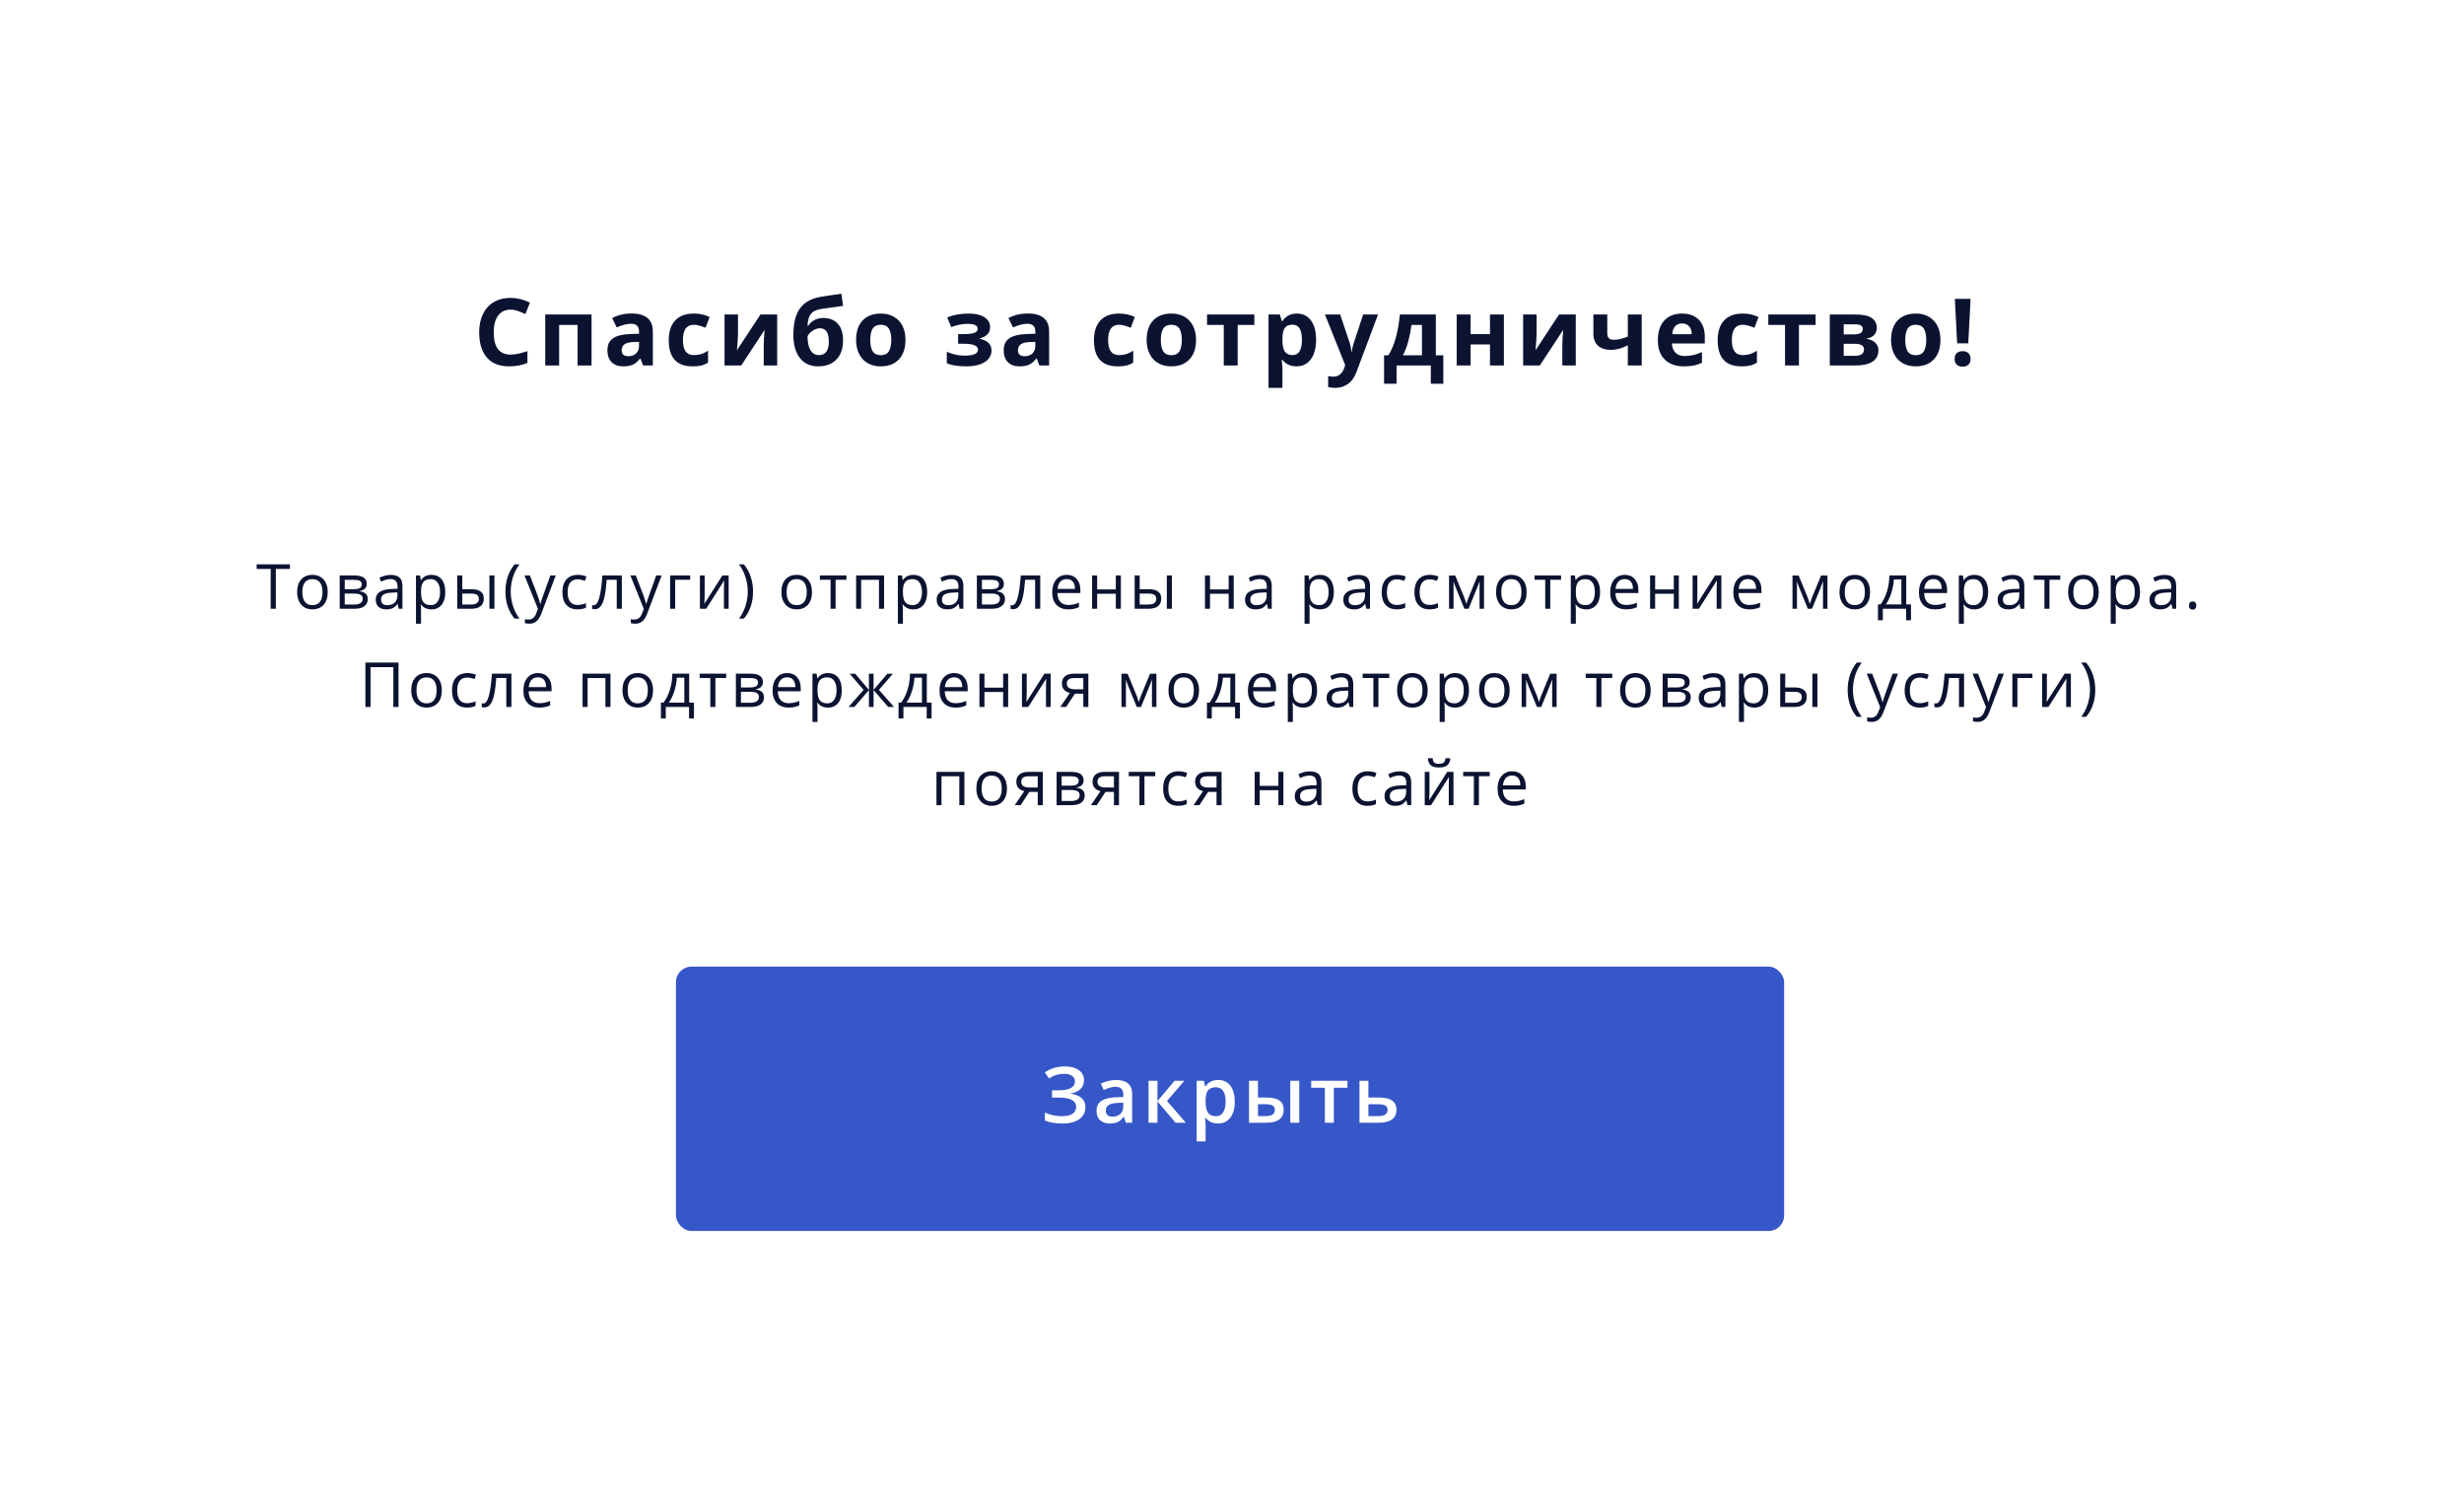 <svg width="301" height="182" viewBox="0 0 301 182" fill="none" xmlns="http://www.w3.org/2000/svg">
<g filter="url(#filter0_d)">
<rect x="8" y="6" width="285" height="166.25" rx="1.9" fill="white"/>
<path d="M33.698 72.477H33.067V67.612H31.349V67.051H35.416V67.612H33.698V72.477ZM40.034 70.439C40.034 71.102 39.867 71.621 39.533 71.994C39.199 72.365 38.737 72.551 38.148 72.551C37.785 72.551 37.462 72.465 37.18 72.295C36.898 72.124 36.68 71.879 36.527 71.56C36.373 71.241 36.297 70.867 36.297 70.439C36.297 69.776 36.462 69.26 36.794 68.892C37.126 68.521 37.586 68.335 38.175 68.335C38.743 68.335 39.195 68.524 39.529 68.903C39.865 69.281 40.034 69.794 40.034 70.439ZM36.935 70.439C36.935 70.959 37.039 71.355 37.247 71.627C37.455 71.899 37.76 72.035 38.163 72.035C38.567 72.035 38.872 71.9 39.08 71.63C39.29 71.358 39.395 70.961 39.395 70.439C39.395 69.922 39.29 69.53 39.08 69.263C38.872 68.993 38.564 68.858 38.156 68.858C37.753 68.858 37.448 68.991 37.243 69.255C37.038 69.52 36.935 69.915 36.935 70.439ZM44.796 69.43C44.796 69.695 44.72 69.896 44.566 70.035C44.415 70.171 44.203 70.262 43.928 70.309V70.343C44.274 70.39 44.527 70.491 44.685 70.647C44.846 70.803 44.926 71.018 44.926 71.293C44.926 71.671 44.786 71.963 44.507 72.169C44.23 72.374 43.824 72.477 43.29 72.477H41.497V68.409H43.282C44.292 68.409 44.796 68.749 44.796 69.43ZM44.31 71.252C44.31 71.032 44.226 70.872 44.058 70.773C43.892 70.672 43.616 70.621 43.23 70.621H42.113V71.961H43.245C43.955 71.961 44.31 71.725 44.31 71.252ZM44.195 69.489C44.195 69.291 44.118 69.152 43.965 69.07C43.814 68.986 43.584 68.944 43.275 68.944H42.113V70.09H43.156C43.537 70.09 43.805 70.043 43.961 69.949C44.117 69.855 44.195 69.702 44.195 69.489ZM48.705 72.477L48.583 71.898H48.553C48.35 72.153 48.148 72.326 47.945 72.417C47.744 72.506 47.493 72.551 47.191 72.551C46.788 72.551 46.471 72.447 46.241 72.239C46.014 72.031 45.9 71.736 45.9 71.352C45.9 70.531 46.557 70.1 47.87 70.061L48.561 70.038V69.786C48.561 69.467 48.491 69.232 48.353 69.081C48.217 68.928 47.998 68.851 47.696 68.851C47.357 68.851 46.974 68.955 46.546 69.163L46.356 68.691C46.557 68.583 46.776 68.497 47.013 68.435C47.253 68.374 47.493 68.343 47.733 68.343C48.218 68.343 48.577 68.45 48.809 68.665C49.044 68.881 49.162 69.226 49.162 69.701V72.477H48.705ZM47.314 72.042C47.697 72.042 47.998 71.937 48.215 71.727C48.436 71.517 48.546 71.222 48.546 70.844V70.476L47.93 70.502C47.44 70.52 47.086 70.596 46.868 70.732C46.653 70.866 46.546 71.075 46.546 71.36C46.546 71.582 46.612 71.752 46.746 71.868C46.882 71.984 47.071 72.042 47.314 72.042ZM52.707 72.551C52.443 72.551 52.2 72.502 51.98 72.406C51.762 72.307 51.579 72.156 51.431 71.953H51.386C51.416 72.191 51.431 72.416 51.431 72.629V74.302H50.815V68.409H51.316L51.401 68.966H51.431C51.589 68.743 51.773 68.583 51.984 68.484C52.194 68.385 52.435 68.335 52.707 68.335C53.247 68.335 53.662 68.519 53.954 68.888C54.248 69.257 54.396 69.774 54.396 70.439C54.396 71.107 54.246 71.627 53.947 71.998C53.65 72.367 53.237 72.551 52.707 72.551ZM52.618 68.858C52.203 68.858 51.902 68.973 51.716 69.204C51.531 69.434 51.436 69.8 51.431 70.302V70.439C51.431 71.011 51.526 71.42 51.716 71.668C51.907 71.912 52.212 72.035 52.633 72.035C52.984 72.035 53.259 71.893 53.457 71.608C53.657 71.324 53.757 70.932 53.757 70.432C53.757 69.925 53.657 69.536 53.457 69.267C53.259 68.995 52.979 68.858 52.618 68.858ZM56.472 70.09H57.581C58.098 70.09 58.48 70.187 58.728 70.38C58.978 70.57 59.103 70.856 59.103 71.237C59.103 71.645 58.97 71.955 58.706 72.165C58.443 72.373 58.056 72.477 57.544 72.477H55.856V68.409H56.472V70.09ZM60.401 72.477H59.785V68.409H60.401V72.477ZM56.472 70.621V71.961H57.514C58.167 71.961 58.494 71.732 58.494 71.274C58.494 71.047 58.419 70.881 58.268 70.777C58.117 70.673 57.859 70.621 57.496 70.621H56.472ZM61.743 70.395C61.743 69.739 61.838 69.126 62.028 68.554C62.221 67.983 62.498 67.482 62.86 67.051H63.461C63.105 67.529 62.836 68.053 62.656 68.625C62.477 69.196 62.388 69.784 62.388 70.387C62.388 70.981 62.48 71.561 62.663 72.128C62.846 72.694 63.109 73.211 63.453 73.679H62.86C62.496 73.258 62.219 72.767 62.028 72.206C61.838 71.644 61.743 71.04 61.743 70.395ZM64.075 68.409H64.735L65.626 70.729C65.821 71.258 65.942 71.64 65.989 71.875H66.019C66.051 71.749 66.118 71.534 66.219 71.23C66.323 70.923 66.66 69.983 67.229 68.409H67.889L66.142 73.041C65.968 73.498 65.766 73.822 65.533 74.013C65.303 74.206 65.02 74.302 64.683 74.302C64.495 74.302 64.31 74.281 64.126 74.239V73.746C64.263 73.775 64.415 73.79 64.583 73.79C65.006 73.79 65.308 73.553 65.488 73.078L65.715 72.499L64.075 68.409ZM70.555 72.551C69.967 72.551 69.51 72.37 69.186 72.009C68.864 71.645 68.704 71.132 68.704 70.469C68.704 69.789 68.867 69.263 69.193 68.892C69.522 68.521 69.99 68.335 70.596 68.335C70.792 68.335 70.987 68.356 71.183 68.398C71.378 68.44 71.531 68.49 71.643 68.547L71.453 69.07C71.317 69.016 71.169 68.971 71.008 68.936C70.847 68.899 70.705 68.881 70.581 68.881C69.755 68.881 69.342 69.408 69.342 70.462C69.342 70.961 69.442 71.345 69.642 71.612C69.845 71.879 70.145 72.013 70.54 72.013C70.879 72.013 71.227 71.94 71.583 71.794V72.339C71.311 72.48 70.969 72.551 70.555 72.551ZM75.964 72.477H75.34V68.936H74.119C74.052 69.817 73.96 70.516 73.841 71.033C73.722 71.55 73.568 71.929 73.377 72.169C73.189 72.409 72.949 72.528 72.657 72.528C72.524 72.528 72.417 72.514 72.338 72.484V72.028C72.392 72.042 72.454 72.05 72.524 72.05C72.808 72.05 73.034 71.749 73.203 71.148C73.371 70.547 73.498 69.634 73.585 68.409H75.964V72.477ZM77.008 68.409H77.668L78.559 70.729C78.754 71.258 78.876 71.64 78.923 71.875H78.953C78.985 71.749 79.051 71.534 79.153 71.23C79.257 70.923 79.593 69.983 80.162 68.409H80.823L79.075 73.041C78.902 73.498 78.699 73.822 78.466 74.013C78.236 74.206 77.953 74.302 77.617 74.302C77.428 74.302 77.243 74.281 77.06 74.239V73.746C77.196 73.775 77.348 73.79 77.516 73.79C77.939 73.79 78.241 73.553 78.422 73.078L78.648 72.499L77.008 68.409ZM84.312 68.936H82.479V72.477H81.863V68.409H84.312V68.936ZM86.08 68.409V70.989L86.055 71.664L86.043 71.875L88.244 68.409H89.012V72.477H88.437V69.99L88.448 69.5L88.467 69.018L86.27 72.477H85.501V68.409H86.08ZM91.99 70.395C91.99 71.045 91.893 71.651 91.7 72.213C91.51 72.775 91.234 73.263 90.873 73.679H90.279C90.623 73.214 90.886 72.698 91.069 72.131C91.252 71.562 91.344 70.981 91.344 70.387C91.344 69.784 91.254 69.196 91.073 68.625C90.895 68.053 90.628 67.529 90.272 67.051H90.873C91.236 67.484 91.513 67.988 91.704 68.561C91.894 69.133 91.99 69.744 91.99 70.395ZM99.192 70.439C99.192 71.102 99.025 71.621 98.691 71.994C98.357 72.365 97.896 72.551 97.307 72.551C96.943 72.551 96.62 72.465 96.338 72.295C96.056 72.124 95.838 71.879 95.685 71.56C95.532 71.241 95.455 70.867 95.455 70.439C95.455 69.776 95.621 69.26 95.952 68.892C96.284 68.521 96.744 68.335 97.333 68.335C97.902 68.335 98.353 68.524 98.687 68.903C99.024 69.281 99.192 69.794 99.192 70.439ZM96.093 70.439C96.093 70.959 96.197 71.355 96.405 71.627C96.613 71.899 96.918 72.035 97.322 72.035C97.725 72.035 98.03 71.9 98.238 71.63C98.448 71.358 98.554 70.961 98.554 70.439C98.554 69.922 98.448 69.53 98.238 69.263C98.03 68.993 97.722 68.858 97.314 68.858C96.911 68.858 96.607 68.991 96.401 69.255C96.196 69.52 96.093 69.915 96.093 70.439ZM103.398 68.936H102.077V72.477H101.461V68.936H100.155V68.409H103.398V68.936ZM105.199 72.477H104.583V68.409H107.997V72.477H107.374V68.944H105.199V72.477ZM111.576 72.551C111.311 72.551 111.069 72.502 110.849 72.406C110.631 72.307 110.448 72.156 110.299 71.953H110.255C110.285 72.191 110.299 72.416 110.299 72.629V74.302H109.683V68.409H110.184L110.27 68.966H110.299C110.458 68.743 110.642 68.583 110.852 68.484C111.063 68.385 111.304 68.335 111.576 68.335C112.115 68.335 112.531 68.519 112.823 68.888C113.117 69.257 113.265 69.774 113.265 70.439C113.265 71.107 113.115 71.627 112.816 71.998C112.519 72.367 112.105 72.551 111.576 72.551ZM111.487 68.858C111.071 68.858 110.771 68.973 110.585 69.204C110.4 69.434 110.304 69.8 110.299 70.302V70.439C110.299 71.011 110.395 71.42 110.585 71.668C110.776 71.912 111.081 72.035 111.502 72.035C111.853 72.035 112.128 71.893 112.326 71.608C112.526 71.324 112.626 70.932 112.626 70.432C112.626 69.925 112.526 69.536 112.326 69.267C112.128 68.995 111.848 68.858 111.487 68.858ZM117.226 72.477L117.103 71.898H117.073C116.871 72.153 116.668 72.326 116.465 72.417C116.264 72.506 116.013 72.551 115.712 72.551C115.308 72.551 114.992 72.447 114.762 72.239C114.534 72.031 114.42 71.736 114.42 71.352C114.42 70.531 115.077 70.1 116.391 70.061L117.081 70.038V69.786C117.081 69.467 117.012 69.232 116.873 69.081C116.737 68.928 116.518 68.851 116.216 68.851C115.877 68.851 115.494 68.955 115.066 69.163L114.877 68.691C115.077 68.583 115.296 68.497 115.533 68.435C115.773 68.374 116.013 68.343 116.253 68.343C116.738 68.343 117.097 68.45 117.329 68.665C117.565 68.881 117.682 69.226 117.682 69.701V72.477H117.226ZM115.834 72.042C116.217 72.042 116.518 71.937 116.736 71.727C116.956 71.517 117.066 71.222 117.066 70.844V70.476L116.45 70.502C115.96 70.52 115.606 70.596 115.389 70.732C115.173 70.866 115.066 71.075 115.066 71.36C115.066 71.582 115.133 71.752 115.266 71.868C115.402 71.984 115.592 72.042 115.834 72.042ZM122.634 69.43C122.634 69.695 122.557 69.896 122.404 70.035C122.253 70.171 122.04 70.262 121.766 70.309V70.343C122.112 70.39 122.364 70.491 122.523 70.647C122.683 70.803 122.764 71.018 122.764 71.293C122.764 71.671 122.624 71.963 122.344 72.169C122.067 72.374 121.662 72.477 121.127 72.477H119.335V68.409H121.12C122.129 68.409 122.634 68.749 122.634 69.43ZM122.148 71.252C122.148 71.032 122.064 70.872 121.895 70.773C121.73 70.672 121.454 70.621 121.068 70.621H119.951V71.961H121.083C121.793 71.961 122.148 71.725 122.148 71.252ZM122.033 69.489C122.033 69.291 121.956 69.152 121.803 69.07C121.652 68.986 121.422 68.944 121.112 68.944H119.951V70.09H120.994C121.375 70.09 121.643 70.043 121.799 69.949C121.955 69.855 122.033 69.702 122.033 69.489ZM127.074 72.477H126.45V68.936H125.229C125.163 69.817 125.07 70.516 124.951 71.033C124.832 71.55 124.678 71.929 124.487 72.169C124.299 72.409 124.059 72.528 123.767 72.528C123.634 72.528 123.527 72.514 123.448 72.484V72.028C123.503 72.042 123.564 72.05 123.634 72.05C123.918 72.05 124.145 71.749 124.313 71.148C124.481 70.547 124.608 69.634 124.695 68.409H127.074V72.477ZM130.482 72.551C129.881 72.551 129.406 72.368 129.057 72.002C128.71 71.635 128.537 71.127 128.537 70.476C128.537 69.821 128.698 69.3 129.02 68.914C129.344 68.528 129.778 68.335 130.322 68.335C130.832 68.335 131.235 68.503 131.532 68.84C131.829 69.174 131.977 69.615 131.977 70.165V70.554H129.176C129.188 71.032 129.308 71.394 129.536 71.642C129.766 71.889 130.088 72.013 130.504 72.013C130.942 72.013 131.375 71.921 131.803 71.738V72.287C131.585 72.381 131.379 72.448 131.183 72.488C130.99 72.53 130.756 72.551 130.482 72.551ZM130.315 68.851C129.988 68.851 129.727 68.957 129.532 69.17C129.339 69.383 129.225 69.677 129.19 70.053H131.317C131.317 69.665 131.23 69.368 131.057 69.163C130.884 68.955 130.636 68.851 130.315 68.851ZM134.027 68.409V70.113H136.306V68.409H136.922V72.477H136.306V70.643H134.027V72.477H133.411V68.409H134.027ZM139.224 70.09H140.334C140.851 70.09 141.233 70.187 141.48 70.38C141.73 70.57 141.855 70.856 141.855 71.237C141.855 71.645 141.723 71.955 141.458 72.165C141.196 72.373 140.809 72.477 140.296 72.477H138.608V68.409H139.224V70.09ZM143.154 72.477H142.538V68.409H143.154V72.477ZM139.224 70.621V71.961H140.267C140.92 71.961 141.246 71.732 141.246 71.274C141.246 71.047 141.171 70.881 141.02 70.777C140.869 70.673 140.612 70.621 140.248 70.621H139.224ZM147.814 68.409V70.113H150.093V68.409H150.709V72.477H150.093V70.643H147.814V72.477H147.198V68.409H147.814ZM154.896 72.477L154.774 71.898H154.744C154.541 72.153 154.338 72.326 154.135 72.417C153.935 72.506 153.684 72.551 153.382 72.551C152.979 72.551 152.662 72.447 152.432 72.239C152.204 72.031 152.091 71.736 152.091 71.352C152.091 70.531 152.747 70.1 154.061 70.061L154.751 70.038V69.786C154.751 69.467 154.682 69.232 154.544 69.081C154.407 68.928 154.189 68.851 153.887 68.851C153.548 68.851 153.164 68.955 152.736 69.163L152.547 68.691C152.747 68.583 152.966 68.497 153.204 68.435C153.444 68.374 153.684 68.343 153.924 68.343C154.409 68.343 154.767 68.45 155 68.665C155.235 68.881 155.353 69.226 155.353 69.701V72.477H154.896ZM153.504 72.042C153.888 72.042 154.189 71.937 154.406 71.727C154.626 71.517 154.736 71.222 154.736 70.844V70.476L154.12 70.502C153.631 70.52 153.277 70.596 153.059 70.732C152.844 70.866 152.736 71.075 152.736 71.36C152.736 71.582 152.803 71.752 152.937 71.868C153.073 71.984 153.262 72.042 153.504 72.042ZM161.252 72.551C160.987 72.551 160.745 72.502 160.525 72.406C160.307 72.307 160.124 72.156 159.976 71.953H159.931C159.961 72.191 159.976 72.416 159.976 72.629V74.302H159.36V68.409H159.861L159.946 68.966H159.976C160.134 68.743 160.318 68.583 160.529 68.484C160.739 68.385 160.98 68.335 161.252 68.335C161.791 68.335 162.207 68.519 162.499 68.888C162.793 69.257 162.941 69.774 162.941 70.439C162.941 71.107 162.791 71.627 162.492 71.998C162.195 72.367 161.782 72.551 161.252 72.551ZM161.163 68.858C160.747 68.858 160.447 68.973 160.261 69.204C160.076 69.434 159.981 69.8 159.976 70.302V70.439C159.976 71.011 160.071 71.42 160.261 71.668C160.452 71.912 160.757 72.035 161.178 72.035C161.529 72.035 161.804 71.893 162.002 71.608C162.202 71.324 162.302 70.932 162.302 70.432C162.302 69.925 162.202 69.536 162.002 69.267C161.804 68.995 161.524 68.858 161.163 68.858ZM166.902 72.477L166.779 71.898H166.75C166.547 72.153 166.344 72.326 166.141 72.417C165.941 72.506 165.689 72.551 165.388 72.551C164.984 72.551 164.668 72.447 164.438 72.239C164.21 72.031 164.096 71.736 164.096 71.352C164.096 70.531 164.753 70.1 166.067 70.061L166.757 70.038V69.786C166.757 69.467 166.688 69.232 166.549 69.081C166.413 68.928 166.194 68.851 165.892 68.851C165.553 68.851 165.17 68.955 164.742 69.163L164.553 68.691C164.753 68.583 164.972 68.497 165.209 68.435C165.449 68.374 165.689 68.343 165.929 68.343C166.414 68.343 166.773 68.45 167.006 68.665C167.241 68.881 167.358 69.226 167.358 69.701V72.477H166.902ZM165.51 72.042C165.894 72.042 166.194 71.937 166.412 71.727C166.632 71.517 166.742 71.222 166.742 70.844V70.476L166.126 70.502C165.636 70.52 165.282 70.596 165.065 70.732C164.85 70.866 164.742 71.075 164.742 71.36C164.742 71.582 164.809 71.752 164.942 71.868C165.078 71.984 165.268 72.042 165.51 72.042ZM170.636 72.551C170.048 72.551 169.591 72.37 169.267 72.009C168.945 71.645 168.785 71.132 168.785 70.469C168.785 69.789 168.948 69.263 169.274 68.892C169.603 68.521 170.071 68.335 170.677 68.335C170.873 68.335 171.068 68.356 171.264 68.398C171.459 68.44 171.612 68.49 171.724 68.547L171.534 69.07C171.398 69.016 171.25 68.971 171.089 68.936C170.928 68.899 170.786 68.881 170.662 68.881C169.836 68.881 169.423 69.408 169.423 70.462C169.423 70.961 169.523 71.345 169.723 71.612C169.926 71.879 170.226 72.013 170.622 72.013C170.96 72.013 171.308 71.94 171.664 71.794V72.339C171.392 72.48 171.05 72.551 170.636 72.551ZM174.638 72.551C174.049 72.551 173.593 72.37 173.269 72.009C172.947 71.645 172.786 71.132 172.786 70.469C172.786 69.789 172.95 69.263 173.276 68.892C173.605 68.521 174.073 68.335 174.679 68.335C174.875 68.335 175.07 68.356 175.265 68.398C175.461 68.44 175.614 68.49 175.726 68.547L175.536 69.07C175.4 69.016 175.252 68.971 175.091 68.936C174.93 68.899 174.788 68.881 174.664 68.881C173.838 68.881 173.425 69.408 173.425 70.462C173.425 70.961 173.525 71.345 173.725 71.612C173.928 71.879 174.228 72.013 174.623 72.013C174.962 72.013 175.31 71.94 175.666 71.794V72.339C175.394 72.48 175.051 72.551 174.638 72.551ZM179.126 71.883L179.241 71.538L179.401 71.1L180.503 68.417H181.286V72.477H180.741V69.118L180.666 69.333L180.451 69.901L179.401 72.477H178.885L177.835 69.894C177.704 69.562 177.613 69.304 177.564 69.118V72.477H177.015V68.417H177.768L178.833 70.996C178.939 71.268 179.037 71.564 179.126 71.883ZM186.494 70.439C186.494 71.102 186.327 71.621 185.993 71.994C185.659 72.365 185.198 72.551 184.609 72.551C184.245 72.551 183.922 72.465 183.64 72.295C183.358 72.124 183.14 71.879 182.987 71.56C182.834 71.241 182.757 70.867 182.757 70.439C182.757 69.776 182.923 69.26 183.254 68.892C183.586 68.521 184.046 68.335 184.635 68.335C185.204 68.335 185.655 68.524 185.989 68.903C186.326 69.281 186.494 69.794 186.494 70.439ZM183.395 70.439C183.395 70.959 183.499 71.355 183.707 71.627C183.915 71.899 184.22 72.035 184.624 72.035C185.027 72.035 185.332 71.9 185.54 71.63C185.751 71.358 185.856 70.961 185.856 70.439C185.856 69.922 185.751 69.53 185.54 69.263C185.332 68.993 185.024 68.858 184.616 68.858C184.213 68.858 183.909 68.991 183.703 69.255C183.498 69.52 183.395 69.915 183.395 70.439ZM190.7 68.936H189.379V72.477H188.763V68.936H187.457V68.409H190.7V68.936ZM193.778 72.551C193.513 72.551 193.271 72.502 193.05 72.406C192.833 72.307 192.65 72.156 192.501 71.953H192.457C192.486 72.191 192.501 72.416 192.501 72.629V74.302H191.885V68.409H192.386L192.472 68.966H192.501C192.66 68.743 192.844 68.583 193.054 68.484C193.264 68.385 193.506 68.335 193.778 68.335C194.317 68.335 194.733 68.519 195.025 68.888C195.319 69.257 195.466 69.774 195.466 70.439C195.466 71.107 195.317 71.627 195.017 71.998C194.72 72.367 194.307 72.551 193.778 72.551ZM193.689 68.858C193.273 68.858 192.973 68.973 192.787 69.204C192.601 69.434 192.506 69.8 192.501 70.302V70.439C192.501 71.011 192.596 71.42 192.787 71.668C192.977 71.912 193.283 72.035 193.704 72.035C194.055 72.035 194.329 71.893 194.527 71.608C194.728 71.324 194.828 70.932 194.828 70.432C194.828 69.925 194.728 69.536 194.527 69.267C194.329 68.995 194.05 68.858 193.689 68.858ZM198.644 72.551C198.043 72.551 197.568 72.368 197.219 72.002C196.873 71.635 196.7 71.127 196.7 70.476C196.7 69.821 196.861 69.3 197.182 68.914C197.506 68.528 197.94 68.335 198.485 68.335C198.994 68.335 199.398 68.503 199.694 68.84C199.991 69.174 200.14 69.615 200.14 70.165V70.554H197.338C197.35 71.032 197.47 71.394 197.698 71.642C197.928 71.889 198.251 72.013 198.667 72.013C199.104 72.013 199.537 71.921 199.965 71.738V72.287C199.748 72.381 199.541 72.448 199.346 72.488C199.153 72.53 198.919 72.551 198.644 72.551ZM198.477 68.851C198.151 68.851 197.89 68.957 197.694 69.17C197.501 69.383 197.388 69.677 197.353 70.053H199.479C199.479 69.665 199.393 69.368 199.219 69.163C199.046 68.955 198.799 68.851 198.477 68.851ZM202.19 68.409V70.113H204.468V68.409H205.084V72.477H204.468V70.643H202.19V72.477H201.574V68.409H202.19ZM207.349 68.409V70.989L207.323 71.664L207.312 71.875L209.513 68.409H210.281V72.477H209.706V69.99L209.717 69.5L209.736 69.018L207.539 72.477H206.77V68.409H207.349ZM213.685 72.551C213.084 72.551 212.609 72.368 212.26 72.002C211.914 71.635 211.741 71.127 211.741 70.476C211.741 69.821 211.902 69.3 212.223 68.914C212.547 68.528 212.982 68.335 213.526 68.335C214.036 68.335 214.439 68.503 214.736 68.84C215.033 69.174 215.181 69.615 215.181 70.165V70.554H212.379C212.392 71.032 212.512 71.394 212.739 71.642C212.969 71.889 213.292 72.013 213.708 72.013C214.146 72.013 214.579 71.921 215.007 71.738V72.287C214.789 72.381 214.582 72.448 214.387 72.488C214.194 72.53 213.96 72.551 213.685 72.551ZM213.518 68.851C213.192 68.851 212.931 68.957 212.735 69.17C212.542 69.383 212.429 69.677 212.394 70.053H214.52C214.52 69.665 214.434 69.368 214.261 69.163C214.087 68.955 213.84 68.851 213.518 68.851ZM221.081 71.883L221.196 71.538L221.355 71.1L222.457 68.417H223.24V72.477H222.695V69.118L222.621 69.333L222.405 69.901L221.355 72.477H220.839L219.789 69.894C219.658 69.562 219.568 69.304 219.518 69.118V72.477H218.969V68.417H219.722L220.787 70.996C220.894 71.268 220.992 71.564 221.081 71.883ZM228.448 70.439C228.448 71.102 228.281 71.621 227.947 71.994C227.613 72.365 227.152 72.551 226.563 72.551C226.199 72.551 225.877 72.465 225.595 72.295C225.313 72.124 225.095 71.879 224.941 71.56C224.788 71.241 224.711 70.867 224.711 70.439C224.711 69.776 224.877 69.26 225.209 68.892C225.54 68.521 226 68.335 226.589 68.335C227.158 68.335 227.61 68.524 227.944 68.903C228.28 69.281 228.448 69.794 228.448 70.439ZM225.35 70.439C225.35 70.959 225.454 71.355 225.661 71.627C225.869 71.899 226.175 72.035 226.578 72.035C226.981 72.035 227.287 71.9 227.495 71.63C227.705 71.358 227.81 70.961 227.81 70.439C227.81 69.922 227.705 69.53 227.495 69.263C227.287 68.993 226.979 68.858 226.571 68.858C226.167 68.858 225.863 68.991 225.658 69.255C225.452 69.52 225.35 69.915 225.35 70.439ZM233.445 73.883H232.847V72.477H230.005V73.883H229.411V71.946H229.73C230.062 71.496 230.321 70.967 230.509 70.361C230.697 69.755 230.795 69.105 230.803 68.409H232.862V71.946H233.445V73.883ZM232.268 71.946V68.895H231.355C231.323 69.445 231.217 70.001 231.036 70.565C230.858 71.127 230.636 71.587 230.368 71.946H232.268ZM236.359 72.551C235.758 72.551 235.283 72.368 234.934 72.002C234.588 71.635 234.415 71.127 234.415 70.476C234.415 69.821 234.576 69.3 234.897 68.914C235.221 68.528 235.655 68.335 236.2 68.335C236.709 68.335 237.113 68.503 237.409 68.84C237.706 69.174 237.855 69.615 237.855 70.165V70.554H235.053C235.065 71.032 235.185 71.394 235.413 71.642C235.643 71.889 235.966 72.013 236.382 72.013C236.819 72.013 237.252 71.921 237.68 71.738V72.287C237.463 72.381 237.256 72.448 237.061 72.488C236.868 72.53 236.634 72.551 236.359 72.551ZM236.192 68.851C235.866 68.851 235.605 68.957 235.409 69.17C235.216 69.383 235.103 69.677 235.068 70.053H237.194C237.194 69.665 237.108 69.368 236.934 69.163C236.761 68.955 236.514 68.851 236.192 68.851ZM241.181 72.551C240.917 72.551 240.674 72.502 240.454 72.406C240.236 72.307 240.053 72.156 239.905 71.953H239.86C239.89 72.191 239.905 72.416 239.905 72.629V74.302H239.289V68.409H239.79L239.875 68.966H239.905C240.063 68.743 240.247 68.583 240.458 68.484C240.668 68.385 240.909 68.335 241.181 68.335C241.721 68.335 242.136 68.519 242.428 68.888C242.723 69.257 242.87 69.774 242.87 70.439C242.87 71.107 242.72 71.627 242.421 71.998C242.124 72.367 241.711 72.551 241.181 72.551ZM241.092 68.858C240.677 68.858 240.376 68.973 240.19 69.204C240.005 69.434 239.91 69.8 239.905 70.302V70.439C239.905 71.011 240 71.42 240.19 71.668C240.381 71.912 240.687 72.035 241.107 72.035C241.458 72.035 241.733 71.893 241.931 71.608C242.131 71.324 242.231 70.932 242.231 70.432C242.231 69.925 242.131 69.536 241.931 69.267C241.733 68.995 241.453 68.858 241.092 68.858ZM246.831 72.477L246.708 71.898H246.679C246.476 72.153 246.273 72.326 246.07 72.417C245.87 72.506 245.619 72.551 245.317 72.551C244.913 72.551 244.597 72.447 244.367 72.239C244.139 72.031 244.025 71.736 244.025 71.352C244.025 70.531 244.682 70.1 245.996 70.061L246.686 70.038V69.786C246.686 69.467 246.617 69.232 246.478 69.081C246.342 68.928 246.123 68.851 245.821 68.851C245.483 68.851 245.099 68.955 244.671 69.163L244.482 68.691C244.682 68.583 244.901 68.497 245.139 68.435C245.379 68.374 245.619 68.343 245.859 68.343C246.343 68.343 246.702 68.45 246.935 68.665C247.17 68.881 247.287 69.226 247.287 69.701V72.477H246.831ZM245.439 72.042C245.823 72.042 246.123 71.937 246.341 71.727C246.561 71.517 246.671 71.222 246.671 70.844V70.476L246.055 70.502C245.565 70.52 245.212 70.596 244.994 70.732C244.779 70.866 244.671 71.075 244.671 71.36C244.671 71.582 244.738 71.752 244.871 71.868C245.008 71.984 245.197 72.042 245.439 72.042ZM251.682 68.936H250.361V72.477H249.745V68.936H248.439V68.409H251.682V68.936ZM256.378 70.439C256.378 71.102 256.211 71.621 255.877 71.994C255.543 72.365 255.082 72.551 254.493 72.551C254.13 72.551 253.807 72.465 253.525 72.295C253.243 72.124 253.025 71.879 252.871 71.56C252.718 71.241 252.641 70.867 252.641 70.439C252.641 69.776 252.807 69.26 253.139 68.892C253.47 68.521 253.93 68.335 254.519 68.335C255.088 68.335 255.54 68.524 255.874 68.903C256.21 69.281 256.378 69.794 256.378 70.439ZM253.28 70.439C253.28 70.959 253.384 71.355 253.591 71.627C253.799 71.899 254.105 72.035 254.508 72.035C254.911 72.035 255.217 71.9 255.425 71.63C255.635 71.358 255.74 70.961 255.74 70.439C255.74 69.922 255.635 69.53 255.425 69.263C255.217 68.993 254.909 68.858 254.501 68.858C254.097 68.858 253.793 68.991 253.588 69.255C253.382 69.52 253.28 69.915 253.28 70.439ZM259.734 72.551C259.47 72.551 259.227 72.502 259.007 72.406C258.789 72.307 258.606 72.156 258.458 71.953H258.413C258.443 72.191 258.458 72.416 258.458 72.629V74.302H257.842V68.409H258.343L258.428 68.966H258.458C258.616 68.743 258.801 68.583 259.011 68.484C259.221 68.385 259.462 68.335 259.734 68.335C260.274 68.335 260.689 68.519 260.981 68.888C261.276 69.257 261.423 69.774 261.423 70.439C261.423 71.107 261.273 71.627 260.974 71.998C260.677 72.367 260.264 72.551 259.734 72.551ZM259.645 68.858C259.23 68.858 258.929 68.973 258.744 69.204C258.558 69.434 258.463 69.8 258.458 70.302V70.439C258.458 71.011 258.553 71.42 258.744 71.668C258.934 71.912 259.24 72.035 259.66 72.035C260.012 72.035 260.286 71.893 260.484 71.608C260.684 71.324 260.785 70.932 260.785 70.432C260.785 69.925 260.684 69.536 260.484 69.267C260.286 68.995 260.007 68.858 259.645 68.858ZM265.384 72.477L265.262 71.898H265.232C265.029 72.153 264.826 72.326 264.623 72.417C264.423 72.506 264.172 72.551 263.87 72.551C263.467 72.551 263.15 72.447 262.92 72.239C262.692 72.031 262.579 71.736 262.579 71.352C262.579 70.531 263.235 70.1 264.549 70.061L265.239 70.038V69.786C265.239 69.467 265.17 69.232 265.031 69.081C264.895 68.928 264.676 68.851 264.375 68.851C264.036 68.851 263.652 68.955 263.224 69.163L263.035 68.691C263.235 68.583 263.454 68.497 263.692 68.435C263.932 68.374 264.172 68.343 264.412 68.343C264.897 68.343 265.255 68.45 265.488 68.665C265.723 68.881 265.84 69.226 265.84 69.701V72.477H265.384ZM263.992 72.042C264.376 72.042 264.676 71.937 264.894 71.727C265.114 71.517 265.224 71.222 265.224 70.844V70.476L264.608 70.502C264.119 70.52 263.765 70.596 263.547 70.732C263.332 70.866 263.224 71.075 263.224 71.36C263.224 71.582 263.291 71.752 263.425 71.868C263.561 71.984 263.75 72.042 263.992 72.042ZM267.404 72.083C267.404 71.917 267.441 71.793 267.516 71.708C267.592 71.622 267.701 71.579 267.842 71.579C267.986 71.579 268.097 71.622 268.176 71.708C268.258 71.793 268.299 71.917 268.299 72.083C268.299 72.244 268.258 72.368 268.176 72.454C268.095 72.541 267.983 72.584 267.842 72.584C267.716 72.584 267.611 72.546 267.527 72.469C267.445 72.39 267.404 72.261 267.404 72.083ZM48.683 84.477H48.052V79.612H45.265V84.477H44.635V79.051H48.683V84.477ZM53.976 82.439C53.976 83.102 53.809 83.621 53.475 83.994C53.141 84.365 52.68 84.551 52.091 84.551C51.727 84.551 51.405 84.465 51.123 84.295C50.841 84.124 50.623 83.879 50.469 83.56C50.316 83.241 50.239 82.867 50.239 82.439C50.239 81.776 50.405 81.26 50.737 80.892C51.068 80.521 51.528 80.335 52.117 80.335C52.686 80.335 53.138 80.524 53.472 80.903C53.808 81.281 53.976 81.794 53.976 82.439ZM50.878 82.439C50.878 82.959 50.982 83.355 51.19 83.627C51.397 83.899 51.703 84.035 52.106 84.035C52.509 84.035 52.815 83.9 53.023 83.63C53.233 83.358 53.338 82.961 53.338 82.439C53.338 81.922 53.233 81.53 53.023 81.263C52.815 80.993 52.507 80.858 52.099 80.858C51.695 80.858 51.391 80.991 51.186 81.255C50.98 81.52 50.878 81.915 50.878 82.439ZM57.065 84.551C56.477 84.551 56.02 84.37 55.696 84.009C55.374 83.645 55.214 83.132 55.214 82.469C55.214 81.789 55.377 81.263 55.703 80.892C56.032 80.521 56.5 80.335 57.106 80.335C57.302 80.335 57.497 80.356 57.693 80.398C57.888 80.44 58.041 80.49 58.153 80.547L57.963 81.07C57.827 81.016 57.679 80.971 57.518 80.936C57.357 80.899 57.215 80.881 57.091 80.881C56.265 80.881 55.852 81.408 55.852 82.462C55.852 82.961 55.952 83.345 56.153 83.612C56.355 83.879 56.655 84.013 57.05 84.013C57.389 84.013 57.737 83.94 58.093 83.794V84.339C57.821 84.48 57.478 84.551 57.065 84.551ZM62.474 84.477H61.85V80.936H60.629C60.562 81.817 60.47 82.516 60.351 83.033C60.232 83.55 60.078 83.929 59.887 84.169C59.699 84.409 59.459 84.528 59.167 84.528C59.034 84.528 58.927 84.514 58.848 84.484V84.028C58.903 84.042 58.964 84.05 59.034 84.05C59.318 84.05 59.544 83.749 59.713 83.148C59.881 82.547 60.008 81.634 60.095 80.409H62.474V84.477ZM65.882 84.551C65.281 84.551 64.806 84.368 64.457 84.002C64.11 83.635 63.937 83.127 63.937 82.476C63.937 81.821 64.098 81.3 64.42 80.914C64.744 80.528 65.178 80.335 65.722 80.335C66.232 80.335 66.635 80.503 66.932 80.84C67.229 81.174 67.377 81.615 67.377 82.165V82.554H64.576C64.588 83.032 64.708 83.394 64.936 83.642C65.166 83.889 65.488 84.013 65.904 84.013C66.342 84.013 66.775 83.921 67.203 83.738V84.287C66.985 84.381 66.779 84.448 66.583 84.488C66.39 84.53 66.156 84.551 65.882 84.551ZM65.715 80.851C65.388 80.851 65.127 80.957 64.932 81.17C64.739 81.383 64.625 81.677 64.59 82.053H66.717C66.717 81.665 66.63 81.368 66.457 81.163C66.284 80.955 66.036 80.851 65.715 80.851ZM71.781 84.477H71.165V80.409H74.579V84.477H73.956V80.944H71.781V84.477ZM79.776 82.439C79.776 83.102 79.609 83.621 79.275 83.994C78.941 84.365 78.48 84.551 77.891 84.551C77.528 84.551 77.205 84.465 76.923 84.295C76.641 84.124 76.423 83.879 76.269 83.56C76.116 83.241 76.039 82.867 76.039 82.439C76.039 81.776 76.205 81.26 76.537 80.892C76.868 80.521 77.328 80.335 77.917 80.335C78.486 80.335 78.938 80.524 79.272 80.903C79.608 81.281 79.776 81.794 79.776 82.439ZM76.678 82.439C76.678 82.959 76.782 83.355 76.989 83.627C77.197 83.899 77.503 84.035 77.906 84.035C78.309 84.035 78.615 83.9 78.823 83.63C79.033 83.358 79.138 82.961 79.138 82.439C79.138 81.922 79.033 81.53 78.823 81.263C78.615 80.993 78.307 80.858 77.899 80.858C77.495 80.858 77.191 80.991 76.986 81.255C76.78 81.52 76.678 81.915 76.678 82.439ZM84.773 85.883H84.175V84.477H81.333V85.883H80.739V83.946H81.058C81.39 83.496 81.649 82.967 81.837 82.361C82.025 81.755 82.123 81.105 82.13 80.409H84.19V83.946H84.773V85.883ZM83.596 83.946V80.895H82.683C82.651 81.445 82.545 82.001 82.364 82.565C82.186 83.127 81.963 83.587 81.696 83.946H83.596ZM88.712 80.936H87.39V84.477H86.774V80.936H85.468V80.409H88.712V80.936ZM93.196 81.43C93.196 81.695 93.119 81.896 92.966 82.035C92.815 82.171 92.602 82.262 92.327 82.309V82.343C92.674 82.39 92.926 82.491 93.085 82.647C93.245 82.803 93.326 83.018 93.326 83.293C93.326 83.671 93.186 83.963 92.906 84.169C92.629 84.374 92.224 84.477 91.689 84.477H89.897V80.409H91.682C92.691 80.409 93.196 80.749 93.196 81.43ZM92.71 83.252C92.71 83.032 92.626 82.872 92.457 82.773C92.292 82.672 92.016 82.621 91.63 82.621H90.513V83.961H91.645C92.355 83.961 92.71 83.725 92.71 83.252ZM92.595 81.489C92.595 81.291 92.518 81.152 92.365 81.07C92.214 80.986 91.984 80.944 91.674 80.944H90.513V82.09H91.556C91.936 82.09 92.205 82.043 92.361 81.949C92.517 81.855 92.595 81.702 92.595 81.489ZM96.322 84.551C95.721 84.551 95.246 84.368 94.897 84.002C94.55 83.635 94.377 83.127 94.377 82.476C94.377 81.821 94.538 81.3 94.86 80.914C95.184 80.528 95.618 80.335 96.162 80.335C96.672 80.335 97.075 80.503 97.372 80.84C97.669 81.174 97.817 81.615 97.817 82.165V82.554H95.016C95.028 83.032 95.148 83.394 95.376 83.642C95.606 83.889 95.928 84.013 96.344 84.013C96.782 84.013 97.215 83.921 97.643 83.738V84.287C97.425 84.381 97.219 84.448 97.023 84.488C96.83 84.53 96.597 84.551 96.322 84.551ZM96.155 80.851C95.828 80.851 95.567 80.957 95.372 81.17C95.179 81.383 95.065 81.677 95.031 82.053H97.157C97.157 81.665 97.07 81.368 96.897 81.163C96.724 80.955 96.477 80.851 96.155 80.851ZM101.144 84.551C100.879 84.551 100.637 84.502 100.417 84.406C100.199 84.307 100.016 84.156 99.867 83.953H99.823C99.853 84.191 99.867 84.416 99.867 84.629V86.302H99.251V80.409H99.752L99.838 80.966H99.867C100.026 80.743 100.21 80.583 100.42 80.484C100.631 80.385 100.872 80.335 101.144 80.335C101.683 80.335 102.099 80.519 102.391 80.888C102.685 81.257 102.832 81.774 102.832 82.439C102.832 83.107 102.683 83.627 102.383 83.998C102.086 84.367 101.673 84.551 101.144 84.551ZM101.055 80.858C100.639 80.858 100.339 80.973 100.153 81.204C99.968 81.434 99.872 81.8 99.867 82.302V82.439C99.867 83.011 99.963 83.42 100.153 83.668C100.344 83.912 100.649 84.035 101.07 84.035C101.421 84.035 101.696 83.893 101.893 83.608C102.094 83.324 102.194 82.932 102.194 82.432C102.194 81.925 102.094 81.536 101.893 81.267C101.696 80.995 101.416 80.858 101.055 80.858ZM106.148 80.417H106.715V82.387L108.397 80.417H109.072L107.372 82.387L109.217 84.477H108.504L106.715 82.417V84.477H106.148V82.417L104.363 84.477H103.654L105.495 82.387L103.799 80.417H104.474L106.148 82.387V80.417ZM113.801 85.883H113.204V84.477H110.361V85.883H109.767V83.946H110.086C110.418 83.496 110.678 82.967 110.866 82.361C111.054 81.755 111.152 81.105 111.159 80.409H113.219V83.946H113.801V85.883ZM112.625 83.946V80.895H111.712C111.68 81.445 111.573 82.001 111.393 82.565C111.215 83.127 110.992 83.587 110.725 83.946H112.625ZM116.716 84.551C116.115 84.551 115.64 84.368 115.291 84.002C114.944 83.635 114.771 83.127 114.771 82.476C114.771 81.821 114.932 81.3 115.254 80.914C115.578 80.528 116.012 80.335 116.556 80.335C117.066 80.335 117.469 80.503 117.766 80.84C118.063 81.174 118.211 81.615 118.211 82.165V82.554H115.409C115.422 83.032 115.542 83.394 115.769 83.642C115.999 83.889 116.322 84.013 116.738 84.013C117.176 84.013 117.609 83.921 118.037 83.738V84.287C117.819 84.381 117.613 84.448 117.417 84.488C117.224 84.53 116.99 84.551 116.716 84.551ZM116.549 80.851C116.222 80.851 115.961 80.957 115.766 81.17C115.573 81.383 115.459 81.677 115.424 82.053H117.551C117.551 81.665 117.464 81.368 117.291 81.163C117.118 80.955 116.87 80.851 116.549 80.851ZM120.261 80.409V82.113H122.54V80.409H123.156V84.477H122.54V82.643H120.261V84.477H119.645V80.409H120.261ZM125.421 80.409V82.989L125.395 83.664L125.384 83.875L127.584 80.409H128.352V84.477H127.777V81.99L127.788 81.5L127.807 81.018L125.61 84.477H124.842V80.409H125.421ZM130.243 84.477H129.523L130.692 82.758C130.378 82.689 130.136 82.555 129.968 82.358C129.802 82.157 129.72 81.906 129.72 81.604C129.72 81.233 129.845 80.941 130.094 80.728C130.344 80.516 130.693 80.409 131.141 80.409H132.952V84.477H132.336V82.851H131.308L130.243 84.477ZM130.321 81.612C130.321 82.082 130.662 82.317 131.345 82.317H132.336V80.944H131.219C130.62 80.944 130.321 81.166 130.321 81.612ZM139.107 83.883L139.223 83.538L139.382 83.1L140.484 80.417H141.267V84.477H140.722V81.118L140.648 81.333L140.432 81.901L139.382 84.477H138.866L137.816 81.894C137.685 81.562 137.595 81.304 137.545 81.118V84.477H136.996V80.417H137.749L138.814 82.996C138.921 83.268 139.018 83.564 139.107 83.883ZM146.475 82.439C146.475 83.102 146.308 83.621 145.974 83.994C145.64 84.365 145.179 84.551 144.59 84.551C144.226 84.551 143.904 84.465 143.621 84.295C143.339 84.124 143.122 83.879 142.968 83.56C142.815 83.241 142.738 82.867 142.738 82.439C142.738 81.776 142.904 81.26 143.236 80.892C143.567 80.521 144.027 80.335 144.616 80.335C145.185 80.335 145.637 80.524 145.971 80.903C146.307 81.281 146.475 81.794 146.475 82.439ZM143.377 82.439C143.377 82.959 143.48 83.355 143.688 83.627C143.896 83.899 144.202 84.035 144.605 84.035C145.008 84.035 145.314 83.9 145.521 83.63C145.732 83.358 145.837 82.961 145.837 82.439C145.837 81.922 145.732 81.53 145.521 81.263C145.314 80.993 145.006 80.858 144.597 80.858C144.194 80.858 143.89 80.991 143.685 81.255C143.479 81.52 143.377 81.915 143.377 82.439ZM151.472 85.883H150.874V84.477H148.032V85.883H147.438V83.946H147.757C148.088 83.496 148.348 82.967 148.536 82.361C148.724 81.755 148.822 81.105 148.829 80.409H150.889V83.946H151.472V85.883ZM150.295 83.946V80.895H149.382C149.35 81.445 149.244 82.001 149.063 82.565C148.885 83.127 148.662 83.587 148.395 83.946H150.295ZM154.386 84.551C153.785 84.551 153.31 84.368 152.961 84.002C152.615 83.635 152.442 83.127 152.442 82.476C152.442 81.821 152.602 81.3 152.924 80.914C153.248 80.528 153.682 80.335 154.227 80.335C154.736 80.335 155.139 80.503 155.436 80.84C155.733 81.174 155.882 81.615 155.882 82.165V82.554H153.08C153.092 83.032 153.212 83.394 153.44 83.642C153.67 83.889 153.993 84.013 154.408 84.013C154.846 84.013 155.279 83.921 155.707 83.738V84.287C155.49 84.381 155.283 84.448 155.088 84.488C154.895 84.53 154.661 84.551 154.386 84.551ZM154.219 80.851C153.893 80.851 153.632 80.957 153.436 81.17C153.243 81.383 153.129 81.677 153.095 82.053H155.221C155.221 81.665 155.135 81.368 154.961 81.163C154.788 80.955 154.541 80.851 154.219 80.851ZM159.208 84.551C158.943 84.551 158.701 84.502 158.481 84.406C158.263 84.307 158.08 84.156 157.932 83.953H157.887C157.917 84.191 157.932 84.416 157.932 84.629V86.302H157.316V80.409H157.817L157.902 80.966H157.932C158.09 80.743 158.274 80.583 158.485 80.484C158.695 80.385 158.936 80.335 159.208 80.335C159.747 80.335 160.163 80.519 160.455 80.888C160.749 81.257 160.897 81.774 160.897 82.439C160.897 83.107 160.747 83.627 160.448 83.998C160.151 84.367 159.738 84.551 159.208 84.551ZM159.119 80.858C158.703 80.858 158.403 80.973 158.217 81.204C158.032 81.434 157.937 81.8 157.932 82.302V82.439C157.932 83.011 158.027 83.42 158.217 83.668C158.408 83.912 158.713 84.035 159.134 84.035C159.485 84.035 159.76 83.893 159.958 83.608C160.158 83.324 160.258 82.932 160.258 82.432C160.258 81.925 160.158 81.536 159.958 81.267C159.76 80.995 159.48 80.858 159.119 80.858ZM164.858 84.477L164.735 83.898H164.706C164.503 84.153 164.3 84.326 164.097 84.417C163.897 84.506 163.645 84.551 163.344 84.551C162.94 84.551 162.624 84.447 162.394 84.239C162.166 84.031 162.052 83.736 162.052 83.352C162.052 82.531 162.709 82.1 164.023 82.061L164.713 82.038V81.786C164.713 81.467 164.644 81.232 164.505 81.081C164.369 80.928 164.15 80.851 163.848 80.851C163.509 80.851 163.126 80.955 162.698 81.163L162.509 80.691C162.709 80.583 162.928 80.497 163.166 80.435C163.405 80.374 163.645 80.343 163.885 80.343C164.37 80.343 164.729 80.45 164.962 80.665C165.197 80.881 165.314 81.226 165.314 81.701V84.477H164.858ZM163.466 84.042C163.85 84.042 164.15 83.937 164.368 83.727C164.588 83.517 164.698 83.222 164.698 82.844V82.476L164.082 82.502C163.592 82.52 163.238 82.596 163.021 82.732C162.806 82.866 162.698 83.075 162.698 83.36C162.698 83.582 162.765 83.752 162.898 83.868C163.034 83.984 163.224 84.042 163.466 84.042ZM169.709 80.936H168.388V84.477H167.772V80.936H166.466V80.409H169.709V80.936ZM174.405 82.439C174.405 83.102 174.238 83.621 173.904 83.994C173.57 84.365 173.109 84.551 172.52 84.551C172.156 84.551 171.834 84.465 171.551 84.295C171.269 84.124 171.052 83.879 170.898 83.56C170.745 83.241 170.668 82.867 170.668 82.439C170.668 81.776 170.834 81.26 171.166 80.892C171.497 80.521 171.957 80.335 172.546 80.335C173.115 80.335 173.567 80.524 173.901 80.903C174.237 81.281 174.405 81.794 174.405 82.439ZM171.307 82.439C171.307 82.959 171.41 83.355 171.618 83.627C171.826 83.899 172.132 84.035 172.535 84.035C172.938 84.035 173.244 83.9 173.451 83.63C173.662 83.358 173.767 82.961 173.767 82.439C173.767 81.922 173.662 81.53 173.451 81.263C173.244 80.993 172.936 80.858 172.527 80.858C172.124 80.858 171.82 80.991 171.615 81.255C171.409 81.52 171.307 81.915 171.307 82.439ZM177.761 84.551C177.497 84.551 177.254 84.502 177.034 84.406C176.816 84.307 176.633 84.156 176.485 83.953H176.44C176.47 84.191 176.485 84.416 176.485 84.629V86.302H175.869V80.409H176.37L176.455 80.966H176.485C176.643 80.743 176.827 80.583 177.038 80.484C177.248 80.385 177.489 80.335 177.761 80.335C178.301 80.335 178.716 80.519 179.008 80.888C179.303 81.257 179.45 81.774 179.45 82.439C179.45 83.107 179.3 83.627 179.001 83.998C178.704 84.367 178.291 84.551 177.761 84.551ZM177.672 80.858C177.257 80.858 176.956 80.973 176.771 81.204C176.585 81.434 176.49 81.8 176.485 82.302V82.439C176.485 83.011 176.58 83.42 176.771 83.668C176.961 83.912 177.267 84.035 177.687 84.035C178.038 84.035 178.313 83.893 178.511 83.608C178.711 83.324 178.812 82.932 178.812 82.432C178.812 81.925 178.711 81.536 178.511 81.267C178.313 80.995 178.034 80.858 177.672 80.858ZM184.42 82.439C184.42 83.102 184.253 83.621 183.919 83.994C183.585 84.365 183.124 84.551 182.535 84.551C182.171 84.551 181.849 84.465 181.567 84.295C181.285 84.124 181.067 83.879 180.913 83.56C180.76 83.241 180.683 82.867 180.683 82.439C180.683 81.776 180.849 81.26 181.181 80.892C181.512 80.521 181.972 80.335 182.561 80.335C183.13 80.335 183.582 80.524 183.916 80.903C184.252 81.281 184.42 81.794 184.42 82.439ZM181.322 82.439C181.322 82.959 181.426 83.355 181.633 83.627C181.841 83.899 182.147 84.035 182.55 84.035C182.953 84.035 183.259 83.9 183.467 83.63C183.677 83.358 183.782 82.961 183.782 82.439C183.782 81.922 183.677 81.53 183.467 81.263C183.259 80.993 182.951 80.858 182.543 80.858C182.139 80.858 181.835 80.991 181.63 81.255C181.424 81.52 181.322 81.915 181.322 82.439ZM187.995 83.883L188.11 83.538L188.27 83.1L189.372 80.417H190.155V84.477H189.61V81.118L189.535 81.333L189.32 81.901L188.27 84.477H187.754L186.704 81.894C186.573 81.562 186.483 81.304 186.433 81.118V84.477H185.884V80.417H186.637L187.702 82.996C187.809 83.268 187.906 83.564 187.995 83.883ZM196.949 80.936H195.628V84.477H195.012V80.936H193.706V80.409H196.949V80.936ZM201.645 82.439C201.645 83.102 201.478 83.621 201.144 83.994C200.81 84.365 200.349 84.551 199.76 84.551C199.396 84.551 199.073 84.465 198.791 84.295C198.509 84.124 198.292 83.879 198.138 83.56C197.985 83.241 197.908 82.867 197.908 82.439C197.908 81.776 198.074 81.26 198.405 80.892C198.737 80.521 199.197 80.335 199.786 80.335C200.355 80.335 200.806 80.524 201.14 80.903C201.477 81.281 201.645 81.794 201.645 82.439ZM198.546 82.439C198.546 82.959 198.65 83.355 198.858 83.627C199.066 83.899 199.371 84.035 199.775 84.035C200.178 84.035 200.483 83.9 200.691 83.63C200.902 83.358 201.007 82.961 201.007 82.439C201.007 81.922 200.902 81.53 200.691 81.263C200.483 80.993 200.175 80.858 199.767 80.858C199.364 80.858 199.06 80.991 198.854 81.255C198.649 81.52 198.546 81.915 198.546 82.439ZM206.408 81.43C206.408 81.695 206.331 81.896 206.178 82.035C206.027 82.171 205.814 82.262 205.539 82.309V82.343C205.886 82.39 206.138 82.491 206.296 82.647C206.457 82.803 206.537 83.018 206.537 83.293C206.537 83.671 206.398 83.963 206.118 84.169C205.841 84.374 205.435 84.477 204.901 84.477H203.109V80.409H204.894C205.903 80.409 206.408 80.749 206.408 81.43ZM205.921 83.252C205.921 83.032 205.837 82.872 205.669 82.773C205.503 82.672 205.228 82.621 204.842 82.621H203.725V83.961H204.856C205.566 83.961 205.921 83.725 205.921 83.252ZM205.806 81.489C205.806 81.291 205.73 81.152 205.576 81.07C205.425 80.986 205.195 80.944 204.886 80.944H203.725V82.09H204.767C205.148 82.09 205.417 82.043 205.573 81.949C205.728 81.855 205.806 81.702 205.806 81.489ZM210.317 84.477L210.194 83.898H210.165C209.962 84.153 209.759 84.326 209.556 84.417C209.356 84.506 209.104 84.551 208.803 84.551C208.399 84.551 208.083 84.447 207.853 84.239C207.625 84.031 207.511 83.736 207.511 83.352C207.511 82.531 208.168 82.1 209.482 82.061L210.172 82.038V81.786C210.172 81.467 210.103 81.232 209.964 81.081C209.828 80.928 209.609 80.851 209.307 80.851C208.968 80.851 208.585 80.955 208.157 81.163L207.968 80.691C208.168 80.583 208.387 80.497 208.624 80.435C208.864 80.374 209.104 80.343 209.344 80.343C209.829 80.343 210.188 80.45 210.421 80.665C210.656 80.881 210.773 81.226 210.773 81.701V84.477H210.317ZM208.925 84.042C209.309 84.042 209.609 83.937 209.827 83.727C210.047 83.517 210.157 83.222 210.157 82.844V82.476L209.541 82.502C209.051 82.52 208.697 82.596 208.48 82.732C208.265 82.866 208.157 83.075 208.157 83.36C208.157 83.582 208.224 83.752 208.357 83.868C208.493 83.984 208.683 84.042 208.925 84.042ZM214.319 84.551C214.054 84.551 213.811 84.502 213.591 84.406C213.374 84.307 213.19 84.156 213.042 83.953H212.997C213.027 84.191 213.042 84.416 213.042 84.629V86.302H212.426V80.409H212.927L213.012 80.966H213.042C213.2 80.743 213.385 80.583 213.595 80.484C213.805 80.385 214.046 80.335 214.319 80.335C214.858 80.335 215.274 80.519 215.565 80.888C215.86 81.257 216.007 81.774 216.007 82.439C216.007 83.107 215.857 83.627 215.558 83.998C215.261 84.367 214.848 84.551 214.319 84.551ZM214.229 80.858C213.814 80.858 213.513 80.973 213.328 81.204C213.142 81.434 213.047 81.8 213.042 82.302V82.439C213.042 83.011 213.137 83.42 213.328 83.668C213.518 83.912 213.824 84.035 214.244 84.035C214.596 84.035 214.87 83.893 215.068 83.608C215.269 83.324 215.369 82.932 215.369 82.432C215.369 81.925 215.269 81.536 215.068 81.267C214.87 80.995 214.591 80.858 214.229 80.858ZM218.083 82.09H219.192C219.71 82.09 220.092 82.187 220.339 82.38C220.589 82.57 220.714 82.856 220.714 83.237C220.714 83.645 220.582 83.955 220.317 84.165C220.055 84.373 219.667 84.477 219.155 84.477H217.467V80.409H218.083V82.09ZM222.013 84.477H221.397V80.409H222.013V84.477ZM218.083 82.621V83.961H219.126C219.779 83.961 220.105 83.732 220.105 83.274C220.105 83.047 220.03 82.881 219.879 82.777C219.728 82.673 219.471 82.621 219.107 82.621H218.083ZM225.708 82.395C225.708 81.739 225.803 81.126 225.994 80.554C226.187 79.983 226.464 79.482 226.825 79.051H227.426C227.07 79.529 226.802 80.053 226.621 80.625C226.443 81.196 226.354 81.784 226.354 82.387C226.354 82.981 226.445 83.561 226.628 84.128C226.812 84.694 227.075 85.211 227.419 85.679H226.825C226.461 85.258 226.184 84.767 225.994 84.206C225.803 83.644 225.708 83.04 225.708 82.395ZM228.04 80.409H228.701L229.591 82.729C229.787 83.258 229.908 83.64 229.955 83.875H229.985C230.017 83.749 230.084 83.534 230.185 83.23C230.289 82.923 230.625 81.983 231.194 80.409H231.855L230.107 85.041C229.934 85.498 229.731 85.822 229.499 86.013C229.268 86.206 228.985 86.302 228.649 86.302C228.461 86.302 228.275 86.281 228.092 86.239V85.746C228.228 85.775 228.38 85.79 228.549 85.79C228.972 85.79 229.273 85.553 229.454 85.078L229.68 84.499L228.04 80.409ZM234.521 84.551C233.932 84.551 233.476 84.37 233.152 84.009C232.83 83.645 232.669 83.132 232.669 82.469C232.669 81.789 232.832 81.263 233.159 80.892C233.488 80.521 233.956 80.335 234.562 80.335C234.757 80.335 234.953 80.356 235.148 80.398C235.343 80.44 235.497 80.49 235.608 80.547L235.419 81.07C235.283 81.016 235.134 80.971 234.974 80.936C234.813 80.899 234.671 80.881 234.547 80.881C233.721 80.881 233.307 81.408 233.307 82.462C233.307 82.961 233.408 83.345 233.608 83.612C233.811 83.879 234.11 84.013 234.506 84.013C234.845 84.013 235.193 83.94 235.549 83.794V84.339C235.277 84.48 234.934 84.551 234.521 84.551ZM239.929 84.477H239.306V80.936H238.085C238.018 81.817 237.925 82.516 237.807 83.033C237.688 83.55 237.533 83.929 237.343 84.169C237.155 84.409 236.915 84.528 236.623 84.528C236.489 84.528 236.383 84.514 236.304 84.484V84.028C236.358 84.042 236.42 84.05 236.489 84.05C236.774 84.05 237 83.749 237.168 83.148C237.337 82.547 237.464 81.634 237.551 80.409H239.929V84.477ZM240.973 80.409H241.634L242.525 82.729C242.72 83.258 242.841 83.64 242.888 83.875H242.918C242.95 83.749 243.017 83.534 243.118 83.23C243.222 82.923 243.559 81.983 244.128 80.409H244.788L243.04 85.041C242.867 85.498 242.664 85.822 242.432 86.013C242.202 86.206 241.919 86.302 241.582 86.302C241.394 86.302 241.209 86.281 241.025 86.239V85.746C241.162 85.775 241.314 85.79 241.482 85.79C241.905 85.79 242.207 85.553 242.387 85.078L242.614 84.499L240.973 80.409ZM248.278 80.936H246.445V84.477H245.829V80.409H248.278V80.936ZM250.046 80.409V82.989L250.02 83.664L250.009 83.875L252.209 80.409H252.978V84.477H252.402V81.99L252.414 81.5L252.432 81.018L250.235 84.477H249.467V80.409H250.046ZM255.955 82.395C255.955 83.045 255.859 83.651 255.666 84.213C255.475 84.775 255.199 85.263 254.838 85.679H254.245C254.588 85.214 254.852 84.698 255.035 84.131C255.218 83.562 255.31 82.981 255.31 82.387C255.31 81.784 255.219 81.196 255.039 80.625C254.861 80.053 254.593 79.529 254.237 79.051H254.838C255.202 79.484 255.479 79.988 255.67 80.561C255.86 81.133 255.955 81.744 255.955 82.395ZM115.013 96.477H114.397V92.409H117.811V96.477H117.188V92.944H115.013V96.477ZM123.008 94.439C123.008 95.102 122.841 95.621 122.507 95.994C122.173 96.365 121.712 96.551 121.123 96.551C120.759 96.551 120.436 96.465 120.154 96.295C119.872 96.124 119.655 95.879 119.501 95.56C119.348 95.241 119.271 94.867 119.271 94.439C119.271 93.776 119.437 93.26 119.768 92.892C120.1 92.521 120.56 92.335 121.149 92.335C121.718 92.335 122.169 92.524 122.503 92.903C122.84 93.281 123.008 93.794 123.008 94.439ZM119.909 94.439C119.909 94.959 120.013 95.355 120.221 95.627C120.429 95.899 120.734 96.035 121.138 96.035C121.541 96.035 121.846 95.9 122.054 95.63C122.265 95.358 122.37 94.961 122.37 94.439C122.37 93.922 122.265 93.53 122.054 93.263C121.846 92.993 121.538 92.858 121.13 92.858C120.727 92.858 120.423 92.991 120.217 93.255C120.012 93.52 119.909 93.915 119.909 94.439ZM124.676 96.477H123.956L125.125 94.758C124.811 94.689 124.569 94.555 124.401 94.358C124.235 94.157 124.152 93.906 124.152 93.604C124.152 93.233 124.277 92.941 124.527 92.728C124.777 92.516 125.126 92.409 125.574 92.409H127.385V96.477H126.769V94.851H125.741L124.676 96.477ZM124.754 93.612C124.754 94.082 125.095 94.317 125.778 94.317H126.769V92.944H125.652C125.053 92.944 124.754 93.166 124.754 93.612ZM132.374 93.43C132.374 93.695 132.297 93.896 132.144 94.035C131.993 94.171 131.78 94.262 131.505 94.309V94.343C131.852 94.39 132.104 94.491 132.262 94.647C132.423 94.803 132.504 95.018 132.504 95.293C132.504 95.671 132.364 95.963 132.084 96.169C131.807 96.374 131.401 96.477 130.867 96.477H129.075V92.409H130.86C131.869 92.409 132.374 92.749 132.374 93.43ZM131.888 95.252C131.888 95.032 131.803 94.872 131.635 94.773C131.469 94.672 131.194 94.621 130.808 94.621H129.691V95.961H130.822C131.532 95.961 131.888 95.725 131.888 95.252ZM131.772 93.489C131.772 93.291 131.696 93.152 131.542 93.07C131.391 92.986 131.161 92.944 130.852 92.944H129.691V94.09H130.733C131.114 94.09 131.383 94.043 131.539 93.949C131.695 93.855 131.772 93.702 131.772 93.489ZM133.986 96.477H133.266L134.435 94.758C134.12 94.689 133.879 94.555 133.711 94.358C133.545 94.157 133.462 93.906 133.462 93.604C133.462 93.233 133.587 92.941 133.837 92.728C134.087 92.516 134.436 92.409 134.884 92.409H136.695V96.477H136.079V94.851H135.051L133.986 96.477ZM134.064 93.612C134.064 94.082 134.405 94.317 135.088 94.317H136.079V92.944H134.962C134.363 92.944 134.064 93.166 134.064 93.612ZM141.127 92.936H139.806V96.477H139.19V92.936H137.884V92.409H141.127V92.936ZM143.938 96.551C143.349 96.551 142.892 96.37 142.568 96.009C142.247 95.645 142.086 95.132 142.086 94.469C142.086 93.789 142.249 93.263 142.576 92.892C142.905 92.521 143.372 92.335 143.978 92.335C144.174 92.335 144.369 92.356 144.565 92.398C144.76 92.44 144.914 92.49 145.025 92.547L144.836 93.07C144.7 93.016 144.551 92.971 144.39 92.936C144.23 92.899 144.087 92.881 143.964 92.881C143.137 92.881 142.724 93.408 142.724 94.462C142.724 94.961 142.824 95.345 143.025 95.612C143.228 95.879 143.527 96.013 143.923 96.013C144.262 96.013 144.609 95.94 144.966 95.794V96.339C144.693 96.48 144.351 96.551 143.938 96.551ZM146.518 96.477H145.798L146.967 94.758C146.653 94.689 146.412 94.555 146.244 94.358C146.078 94.157 145.995 93.906 145.995 93.604C145.995 93.233 146.12 92.941 146.37 92.728C146.62 92.516 146.969 92.409 147.416 92.409H149.227V96.477H148.611V94.851H147.583L146.518 96.477ZM146.596 93.612C146.596 94.082 146.938 94.317 147.62 94.317H148.611V92.944H147.494C146.896 92.944 146.596 93.166 146.596 93.612ZM153.887 92.409V94.113H156.166V92.409H156.782V96.477H156.166V94.643H153.887V96.477H153.271V92.409H153.887ZM160.969 96.477L160.847 95.898H160.817C160.614 96.153 160.411 96.326 160.209 96.417C160.008 96.506 159.757 96.551 159.455 96.551C159.052 96.551 158.735 96.447 158.505 96.239C158.278 96.031 158.164 95.736 158.164 95.352C158.164 94.531 158.821 94.1 160.134 94.061L160.825 94.038V93.786C160.825 93.467 160.755 93.232 160.617 93.081C160.481 92.928 160.262 92.851 159.96 92.851C159.621 92.851 159.238 92.955 158.81 93.163L158.62 92.691C158.821 92.583 159.04 92.497 159.277 92.435C159.517 92.374 159.757 92.343 159.997 92.343C160.482 92.343 160.841 92.45 161.073 92.665C161.308 92.881 161.426 93.226 161.426 93.701V96.477H160.969ZM159.578 96.042C159.961 96.042 160.262 95.937 160.48 95.727C160.7 95.517 160.81 95.222 160.81 94.844V94.476L160.194 94.502C159.704 94.52 159.35 94.596 159.132 94.732C158.917 94.866 158.81 95.075 158.81 95.36C158.81 95.582 158.876 95.752 159.01 95.868C159.146 95.984 159.335 96.042 159.578 96.042ZM167.058 96.551C166.469 96.551 166.013 96.37 165.689 96.009C165.367 95.645 165.207 95.132 165.207 94.469C165.207 93.789 165.37 93.263 165.696 92.892C166.025 92.521 166.493 92.335 167.099 92.335C167.295 92.335 167.49 92.356 167.685 92.398C167.881 92.44 168.034 92.49 168.146 92.547L167.956 93.07C167.82 93.016 167.672 92.971 167.511 92.936C167.35 92.899 167.208 92.881 167.084 92.881C166.258 92.881 165.845 93.408 165.845 94.462C165.845 94.961 165.945 95.345 166.145 95.612C166.348 95.879 166.648 96.013 167.043 96.013C167.382 96.013 167.73 95.94 168.086 95.794V96.339C167.814 96.48 167.471 96.551 167.058 96.551ZM171.936 96.477L171.813 95.898H171.784C171.581 96.153 171.378 96.326 171.175 96.417C170.975 96.506 170.724 96.551 170.422 96.551C170.019 96.551 169.702 96.447 169.472 96.239C169.244 96.031 169.13 95.736 169.13 95.352C169.13 94.531 169.787 94.1 171.101 94.061L171.791 94.038V93.786C171.791 93.467 171.722 93.232 171.583 93.081C171.447 92.928 171.228 92.851 170.927 92.851C170.588 92.851 170.204 92.955 169.776 93.163L169.587 92.691C169.787 92.583 170.006 92.497 170.244 92.435C170.484 92.374 170.724 92.343 170.964 92.343C171.449 92.343 171.807 92.45 172.04 92.665C172.275 92.881 172.392 93.226 172.392 93.701V96.477H171.936ZM170.544 96.042C170.928 96.042 171.228 95.937 171.446 95.727C171.666 95.517 171.776 95.222 171.776 94.844V94.476L171.16 94.502C170.671 94.52 170.317 94.596 170.099 94.732C169.884 94.866 169.776 95.075 169.776 95.36C169.776 95.582 169.843 95.752 169.977 95.868C170.113 95.984 170.302 96.042 170.544 96.042ZM174.624 92.409V94.989L174.598 95.664L174.587 95.875L176.788 92.409H177.556V96.477H176.981V93.99L176.992 93.5L177.01 93.018L174.813 96.477H174.045V92.409H174.624ZM175.786 91.871C175.328 91.871 174.994 91.784 174.784 91.608C174.573 91.43 174.456 91.138 174.431 90.732H175.01C175.032 90.989 175.099 91.169 175.21 91.27C175.324 91.371 175.521 91.422 175.801 91.422C176.055 91.422 176.243 91.368 176.365 91.259C176.488 91.15 176.564 90.975 176.591 90.732H177.174C177.144 91.123 177.019 91.411 176.799 91.597C176.579 91.78 176.241 91.871 175.786 91.871ZM181.984 92.936H180.663V96.477H180.047V92.936H178.741V92.409H181.984V92.936ZM184.888 96.551C184.287 96.551 183.812 96.368 183.463 96.002C183.117 95.635 182.943 95.127 182.943 94.476C182.943 93.821 183.104 93.3 183.426 92.914C183.75 92.528 184.184 92.335 184.728 92.335C185.238 92.335 185.641 92.503 185.938 92.84C186.235 93.174 186.383 93.615 186.383 94.165V94.554H183.582C183.594 95.032 183.714 95.394 183.942 95.642C184.172 95.889 184.495 96.013 184.91 96.013C185.348 96.013 185.781 95.921 186.209 95.738V96.287C185.991 96.381 185.785 96.448 185.589 96.488C185.396 96.53 185.162 96.551 184.888 96.551ZM184.721 92.851C184.394 92.851 184.133 92.957 183.938 93.17C183.745 93.383 183.631 93.677 183.596 94.053H185.723C185.723 93.665 185.636 93.368 185.463 93.163C185.29 92.955 185.042 92.851 184.721 92.851Z" fill="#0B1331"/>
<rect x="82.574" y="116.199" width="135.375" height="32.3" rx="1.9" fill="#3657C8"/>
<path d="M132.422 130.078C132.422 130.52 132.275 130.882 131.981 131.164C131.691 131.445 131.287 131.624 130.771 131.702V131.729C131.364 131.801 131.816 131.977 132.125 132.258C132.437 132.537 132.594 132.902 132.594 133.353C132.594 133.984 132.346 134.477 131.851 134.833C131.36 135.188 130.679 135.366 129.81 135.366C128.907 135.366 128.185 135.244 127.644 135V134.03C127.944 134.173 128.28 134.282 128.651 134.36C129.025 134.437 129.367 134.476 129.676 134.476C130.866 134.476 131.462 134.086 131.462 133.307C131.462 132.948 131.282 132.674 130.924 132.486C130.568 132.297 130.039 132.203 129.337 132.203H128.521V131.312H129.286C130.638 131.312 131.313 130.952 131.313 130.231C131.313 129.944 131.197 129.716 130.965 129.549C130.736 129.382 130.415 129.299 130 129.299C129.673 129.299 129.36 129.342 129.063 129.429C128.767 129.515 128.459 129.662 128.14 129.869L127.635 129.118C128.331 128.635 129.15 128.394 130.093 128.394C130.811 128.394 131.378 128.547 131.796 128.854C132.213 129.16 132.422 129.568 132.422 130.078ZM137.526 135.273L137.308 134.559H137.271C137.024 134.871 136.775 135.085 136.524 135.199C136.274 135.311 135.952 135.366 135.559 135.366C135.055 135.366 134.661 135.23 134.377 134.958C134.095 134.686 133.954 134.301 133.954 133.803C133.954 133.274 134.151 132.875 134.544 132.606C134.936 132.337 135.535 132.19 136.339 132.166L137.225 132.138V131.864C137.225 131.536 137.147 131.292 136.993 131.131C136.841 130.967 136.605 130.885 136.283 130.885C136.02 130.885 135.768 130.924 135.527 131.001C135.286 131.079 135.054 131.17 134.831 131.275L134.479 130.496C134.757 130.35 135.062 130.24 135.392 130.166C135.723 130.089 136.036 130.05 136.329 130.05C136.982 130.05 137.474 130.193 137.805 130.477C138.139 130.762 138.306 131.208 138.306 131.818V135.273H137.526ZM135.903 134.531C136.299 134.531 136.616 134.421 136.854 134.202C137.095 133.979 137.215 133.668 137.215 133.27V132.824L136.557 132.852C136.043 132.871 135.669 132.957 135.434 133.112C135.202 133.263 135.086 133.497 135.086 133.812C135.086 134.041 135.154 134.219 135.29 134.346C135.426 134.469 135.631 134.531 135.903 134.531ZM143.484 130.143H144.681L142.561 132.615L144.862 135.273H143.609L141.392 132.671V135.273H140.302V130.143H141.392V132.634L143.484 130.143ZM148.788 135.366C148.139 135.366 147.635 135.133 147.276 134.666H147.211C147.254 135.099 147.276 135.362 147.276 135.454V137.556H146.186V130.143H147.067C147.092 130.239 147.143 130.468 147.22 130.83H147.276C147.616 130.31 148.126 130.05 148.807 130.05C149.447 130.05 149.945 130.282 150.3 130.746C150.659 131.21 150.838 131.861 150.838 132.699C150.838 133.537 150.656 134.191 150.291 134.661C149.929 135.131 149.428 135.366 148.788 135.366ZM148.524 130.941C148.091 130.941 147.774 131.068 147.573 131.321C147.375 131.575 147.276 131.98 147.276 132.537V132.699C147.276 133.324 147.375 133.777 147.573 134.058C147.771 134.336 148.094 134.476 148.542 134.476C148.919 134.476 149.21 134.321 149.414 134.012C149.618 133.702 149.72 133.262 149.72 132.69C149.72 132.115 149.618 131.68 149.414 131.386C149.213 131.089 148.916 130.941 148.524 130.941ZM153.67 132.193H154.709C155.426 132.193 155.957 132.317 156.3 132.564C156.643 132.812 156.815 133.183 156.815 133.678C156.815 134.207 156.635 134.605 156.277 134.875C155.921 135.14 155.398 135.273 154.709 135.273H152.58V130.143H153.67V132.193ZM155.734 133.706C155.734 133.449 155.638 133.27 155.446 133.167C155.258 133.065 154.986 133.014 154.63 133.014H153.67V134.466H154.491C154.93 134.466 155.247 134.404 155.442 134.281C155.637 134.157 155.734 133.965 155.734 133.706ZM158.717 135.273H157.622V130.143H158.717V135.273ZM164.61 130.143V130.997H162.94V135.273H161.845V130.997H160.175V130.143H164.61ZM167.163 132.193H168.448C169.879 132.193 170.595 132.688 170.595 133.678C170.595 134.2 170.413 134.598 170.048 134.87C169.683 135.139 169.15 135.273 168.448 135.273H166.073V130.143H167.163V132.193ZM169.501 133.706C169.501 133.449 169.403 133.27 169.208 133.167C169.014 133.065 168.738 133.014 168.383 133.014H167.163V134.466H168.401C168.76 134.466 169.032 134.401 169.218 134.271C169.406 134.142 169.501 133.953 169.501 133.706Z" fill="white"/>
<path d="M62.356 35.931C61.706 35.931 61.204 36.176 60.847 36.666C60.491 37.152 60.313 37.831 60.313 38.703C60.313 40.518 60.994 41.425 62.356 41.425C62.927 41.425 63.62 41.282 64.432 40.997V42.444C63.764 42.722 63.018 42.861 62.194 42.861C61.011 42.861 60.105 42.503 59.478 41.787C58.851 41.067 58.537 40.035 58.537 38.692C58.537 37.846 58.691 37.106 58.999 36.471C59.307 35.833 59.749 35.345 60.324 35.007C60.903 34.666 61.58 34.495 62.356 34.495C63.146 34.495 63.941 34.686 64.738 35.068L64.182 36.471C63.877 36.326 63.571 36.2 63.263 36.093C62.955 35.985 62.653 35.931 62.356 35.931ZM72.261 36.527V42.75H70.558V37.801H68.303V42.75H66.605V36.527H72.261ZM78.564 42.75L78.236 41.904H78.191C77.906 42.264 77.611 42.514 77.306 42.655C77.006 42.793 76.612 42.861 76.126 42.861C75.529 42.861 75.057 42.691 74.712 42.349C74.371 42.008 74.2 41.522 74.2 40.891C74.2 40.23 74.43 39.744 74.89 39.432C75.354 39.117 76.052 38.943 76.983 38.909L78.063 38.876V38.603C78.063 37.972 77.74 37.657 77.095 37.657C76.597 37.657 76.013 37.807 75.341 38.108L74.779 36.961C75.495 36.586 76.289 36.399 77.162 36.399C77.996 36.399 78.637 36.581 79.082 36.944C79.527 37.308 79.75 37.861 79.75 38.603V42.75H78.564ZM78.063 39.867L77.406 39.889C76.913 39.904 76.546 39.993 76.304 40.156C76.063 40.319 75.942 40.568 75.942 40.902C75.942 41.381 76.217 41.62 76.766 41.62C77.16 41.62 77.473 41.507 77.707 41.281C77.945 41.054 78.063 40.754 78.063 40.379V39.867ZM84.6 42.861C82.663 42.861 81.695 41.798 81.695 39.672C81.695 38.614 81.958 37.807 82.485 37.25C83.012 36.69 83.767 36.41 84.751 36.41C85.471 36.41 86.116 36.551 86.688 36.833L86.187 38.147C85.92 38.039 85.671 37.952 85.441 37.885C85.211 37.815 84.981 37.779 84.751 37.779C83.868 37.779 83.426 38.406 83.426 39.661C83.426 40.878 83.868 41.486 84.751 41.486C85.077 41.486 85.38 41.444 85.658 41.358C85.936 41.269 86.215 41.132 86.493 40.947V42.399C86.218 42.574 85.94 42.694 85.658 42.761C85.38 42.828 85.027 42.861 84.6 42.861ZM90.152 36.527V38.987C90.152 39.247 90.11 39.881 90.024 40.891L92.897 36.527H94.939V42.75H93.297V40.267C93.297 39.826 93.335 39.202 93.409 38.397L90.548 42.75H88.51V36.527H90.152ZM96.918 39.02C96.918 37.592 97.189 36.508 97.731 35.77C98.276 35.028 99.126 34.558 100.28 34.361C100.84 34.265 101.677 34.142 102.79 33.994L102.985 35.475C102.503 35.53 101.647 35.649 100.419 35.831C99.951 35.905 99.603 36.017 99.373 36.165C99.142 36.313 98.97 36.525 98.855 36.8C98.744 37.074 98.675 37.44 98.649 37.896H98.732C98.929 37.592 99.189 37.358 99.512 37.195C99.835 37.031 100.182 36.95 100.553 36.95C101.321 36.95 101.918 37.185 102.345 37.657C102.772 38.124 102.985 38.796 102.985 39.672C102.985 40.681 102.714 41.466 102.172 42.026C101.634 42.583 100.89 42.861 99.94 42.861C98.99 42.861 98.248 42.522 97.714 41.843C97.183 41.16 96.918 40.219 96.918 39.02ZM100.041 41.486C100.846 41.486 101.248 40.932 101.248 39.822C101.248 38.742 100.885 38.202 100.157 38.202C99.957 38.202 99.757 38.249 99.556 38.341C99.36 38.434 99.178 38.557 99.011 38.709C98.847 38.857 98.727 39.008 98.649 39.16C98.649 39.913 98.769 40.49 99.011 40.891C99.252 41.288 99.595 41.486 100.041 41.486ZM106.311 39.627C106.311 40.243 106.411 40.709 106.611 41.024C106.815 41.34 107.145 41.498 107.602 41.498C108.055 41.498 108.379 41.342 108.576 41.03C108.776 40.715 108.877 40.247 108.877 39.627C108.877 39.011 108.776 38.549 108.576 38.241C108.376 37.933 108.047 37.779 107.591 37.779C107.138 37.779 106.812 37.933 106.611 38.241C106.411 38.545 106.311 39.008 106.311 39.627ZM110.613 39.627C110.613 40.64 110.346 41.433 109.812 42.004C109.277 42.576 108.533 42.861 107.58 42.861C106.982 42.861 106.455 42.731 105.999 42.472C105.542 42.208 105.192 41.831 104.947 41.342C104.702 40.852 104.579 40.28 104.579 39.627C104.579 38.61 104.845 37.82 105.375 37.256C105.906 36.692 106.652 36.41 107.613 36.41C108.211 36.41 108.737 36.54 109.194 36.8C109.65 37.059 110.001 37.432 110.246 37.918C110.491 38.404 110.613 38.974 110.613 39.627ZM117.665 38.92C118.307 38.92 118.761 38.868 119.029 38.764C119.3 38.66 119.435 38.495 119.435 38.269C119.435 38.069 119.337 37.918 119.14 37.818C118.943 37.718 118.619 37.668 118.166 37.668C117.88 37.668 117.555 37.703 117.192 37.774C116.832 37.844 116.503 37.941 116.206 38.063L115.706 36.877C116.147 36.71 116.576 36.592 116.991 36.521C117.407 36.447 117.871 36.41 118.383 36.41C119.159 36.41 119.78 36.558 120.248 36.855C120.715 37.152 120.949 37.555 120.949 38.063C120.949 38.764 120.535 39.221 119.708 39.432V39.488C120.216 39.614 120.578 39.794 120.793 40.028C121.012 40.258 121.122 40.56 121.122 40.935C121.122 41.314 120.999 41.65 120.754 41.943C120.509 42.236 120.155 42.462 119.691 42.622C119.227 42.782 118.682 42.861 118.055 42.861C117.015 42.861 116.218 42.733 115.661 42.477V41.075C115.98 41.223 116.329 41.34 116.707 41.425C117.09 41.511 117.459 41.553 117.815 41.553C118.368 41.553 118.782 41.492 119.056 41.37C119.331 41.243 119.468 41.065 119.468 40.835C119.468 40.583 119.324 40.397 119.034 40.279C118.745 40.156 118.299 40.095 117.698 40.095H117.041V38.92H117.665ZM126.974 42.75L126.646 41.904H126.601C126.315 42.264 126.02 42.514 125.716 42.655C125.416 42.793 125.022 42.861 124.536 42.861C123.939 42.861 123.467 42.691 123.122 42.349C122.781 42.008 122.61 41.522 122.61 40.891C122.61 40.23 122.84 39.744 123.3 39.432C123.764 39.117 124.462 38.943 125.393 38.909L126.473 38.876V38.603C126.473 37.972 126.15 37.657 125.505 37.657C125.007 37.657 124.423 37.807 123.751 38.108L123.189 36.961C123.905 36.586 124.699 36.399 125.571 36.399C126.406 36.399 127.046 36.581 127.492 36.944C127.937 37.308 128.16 37.861 128.16 38.603V42.75H126.974ZM126.473 39.867L125.816 39.889C125.323 39.904 124.955 39.993 124.714 40.156C124.473 40.319 124.352 40.568 124.352 40.902C124.352 41.381 124.627 41.62 125.176 41.62C125.57 41.62 125.883 41.507 126.117 41.281C126.354 41.054 126.473 40.754 126.473 40.379V39.867ZM136.542 42.861C134.605 42.861 133.636 41.798 133.636 39.672C133.636 38.614 133.899 37.807 134.426 37.25C134.953 36.69 135.709 36.41 136.692 36.41C137.412 36.41 138.058 36.551 138.629 36.833L138.128 38.147C137.861 38.039 137.612 37.952 137.382 37.885C137.152 37.815 136.922 37.779 136.692 37.779C135.809 37.779 135.367 38.406 135.367 39.661C135.367 40.878 135.809 41.486 136.692 41.486C137.019 41.486 137.321 41.444 137.599 41.358C137.878 41.269 138.156 41.132 138.434 40.947V42.399C138.16 42.574 137.881 42.694 137.599 42.761C137.321 42.828 136.968 42.861 136.542 42.861ZM141.804 39.627C141.804 40.243 141.904 40.709 142.105 41.024C142.309 41.34 142.639 41.498 143.096 41.498C143.548 41.498 143.873 41.342 144.07 41.03C144.27 40.715 144.37 40.247 144.37 39.627C144.37 39.011 144.27 38.549 144.07 38.241C143.869 37.933 143.541 37.779 143.084 37.779C142.632 37.779 142.305 37.933 142.105 38.241C141.904 38.545 141.804 39.008 141.804 39.627ZM146.107 39.627C146.107 40.64 145.84 41.433 145.305 42.004C144.771 42.576 144.027 42.861 143.073 42.861C142.476 42.861 141.949 42.731 141.492 42.472C141.036 42.208 140.685 41.831 140.44 41.342C140.195 40.852 140.073 40.28 140.073 39.627C140.073 38.61 140.338 37.82 140.869 37.256C141.4 36.692 142.146 36.41 143.107 36.41C143.704 36.41 144.231 36.54 144.688 36.8C145.144 37.059 145.495 37.432 145.74 37.918C145.985 38.404 146.107 38.974 146.107 39.627ZM153.229 36.527V37.801H151.191V42.75H149.494V37.801H147.451V36.527H153.229ZM158.38 42.861C157.649 42.861 157.075 42.596 156.66 42.065H156.571C156.63 42.585 156.66 42.885 156.66 42.967V45.489H154.962V36.527H156.342L156.582 37.334H156.66C157.057 36.718 157.645 36.41 158.424 36.41C159.159 36.41 159.734 36.694 160.15 37.261C160.566 37.829 160.773 38.618 160.773 39.627C160.773 40.291 160.675 40.869 160.478 41.358C160.285 41.848 160.009 42.221 159.649 42.477C159.289 42.733 158.866 42.861 158.38 42.861ZM157.879 37.768C157.459 37.768 157.153 37.898 156.96 38.158C156.767 38.414 156.667 38.839 156.66 39.432V39.616C156.66 40.284 156.758 40.763 156.955 41.052C157.155 41.342 157.471 41.486 157.901 41.486C158.662 41.486 159.042 40.859 159.042 39.605C159.042 38.993 158.948 38.534 158.758 38.23C158.573 37.922 158.28 37.768 157.879 37.768ZM161.855 36.527H163.715L164.889 40.028C164.989 40.332 165.058 40.692 165.095 41.108H165.129C165.169 40.726 165.249 40.366 165.368 40.028L166.52 36.527H168.34L165.707 43.546C165.466 44.195 165.121 44.681 164.672 45.004C164.227 45.327 163.705 45.489 163.108 45.489C162.815 45.489 162.527 45.457 162.245 45.394V44.047C162.449 44.095 162.672 44.119 162.913 44.119C163.214 44.119 163.475 44.027 163.698 43.841C163.924 43.659 164.101 43.383 164.227 43.012L164.327 42.706L161.855 36.527ZM173.703 41.509V37.801H172.428C172.336 38.492 172.207 39.147 172.044 39.766C171.885 40.386 171.662 40.967 171.376 41.509H173.703ZM176.314 44.982H174.788V42.75H170.603V44.982H169.077V41.509H169.601C169.957 40.956 170.256 40.258 170.497 39.416C170.738 38.573 170.907 37.61 171.003 36.527H175.401V41.509H176.314V44.982ZM179.645 36.527V38.92H182.016V36.527H183.714V42.75H182.016V40.184H179.645V42.75H177.947V36.527H179.645ZM187.707 36.527V38.987C187.707 39.247 187.664 39.881 187.579 40.891L190.451 36.527H192.494V42.75H190.852V40.267C190.852 39.826 190.889 39.202 190.963 38.397L188.102 42.75H186.065V36.527H187.707ZM196.343 36.527V38.803C196.343 39.345 196.593 39.616 197.094 39.616C197.421 39.616 197.723 39.579 198.001 39.505C198.284 39.431 198.567 39.334 198.853 39.215V36.527H200.551V42.75H198.853V40.279C198.46 40.486 198.094 40.633 197.757 40.718C197.419 40.804 197.092 40.846 196.777 40.846C196.098 40.846 195.573 40.674 195.202 40.329C194.83 39.98 194.645 39.484 194.645 38.842V36.527H196.343ZM205.479 37.618C205.119 37.618 204.837 37.733 204.633 37.963C204.429 38.189 204.312 38.512 204.283 38.931H206.665C206.658 38.512 206.548 38.189 206.337 37.963C206.125 37.733 205.839 37.618 205.479 37.618ZM205.719 42.861C204.717 42.861 203.934 42.585 203.37 42.032C202.806 41.479 202.524 40.696 202.524 39.683C202.524 38.64 202.783 37.835 203.303 37.267C203.826 36.696 204.548 36.41 205.468 36.41C206.348 36.41 207.032 36.66 207.522 37.161C208.012 37.662 208.257 38.354 208.257 39.238V40.061H204.244C204.262 40.544 204.405 40.92 204.672 41.191C204.939 41.462 205.314 41.598 205.797 41.598C206.171 41.598 206.526 41.559 206.86 41.481C207.194 41.403 207.543 41.279 207.906 41.108V42.422C207.609 42.57 207.292 42.679 206.954 42.75C206.617 42.824 206.205 42.861 205.719 42.861ZM212.735 42.861C210.798 42.861 209.829 41.798 209.829 39.672C209.829 38.614 210.092 37.807 210.619 37.25C211.146 36.69 211.902 36.41 212.885 36.41C213.605 36.41 214.251 36.551 214.822 36.833L214.321 38.147C214.054 38.039 213.805 37.952 213.575 37.885C213.345 37.815 213.115 37.779 212.885 37.779C212.002 37.779 211.56 38.406 211.56 39.661C211.56 40.878 212.002 41.486 212.885 41.486C213.211 41.486 213.514 41.444 213.792 41.358C214.071 41.269 214.349 41.132 214.627 40.947V42.399C214.353 42.574 214.074 42.694 213.792 42.761C213.514 42.828 213.161 42.861 212.735 42.861ZM221.793 36.527V37.801H219.756V42.75H218.058V37.801H216.015V36.527H221.793ZM229.271 38.158C229.271 38.492 229.166 38.777 228.954 39.015C228.746 39.249 228.438 39.399 228.03 39.466V39.51C228.472 39.562 228.82 39.715 229.077 39.967C229.336 40.215 229.466 40.523 229.466 40.891C229.466 41.496 229.229 41.958 228.754 42.277C228.279 42.592 227.6 42.75 226.716 42.75H223.527V36.527H226.716C227.57 36.527 228.208 36.666 228.631 36.944C229.058 37.219 229.271 37.623 229.271 38.158ZM227.707 40.802C227.707 40.557 227.613 40.381 227.423 40.273C227.234 40.162 226.95 40.106 226.572 40.106H225.225V41.575H226.605C226.965 41.575 227.238 41.509 227.423 41.375C227.613 41.238 227.707 41.047 227.707 40.802ZM227.551 38.291C227.551 37.913 227.251 37.724 226.65 37.724H225.225V38.954H226.455C226.815 38.954 227.087 38.902 227.273 38.798C227.459 38.694 227.551 38.525 227.551 38.291ZM232.741 39.627C232.741 40.243 232.842 40.709 233.042 41.024C233.246 41.34 233.576 41.498 234.033 41.498C234.486 41.498 234.81 41.342 235.007 41.03C235.207 40.715 235.308 40.247 235.308 39.627C235.308 39.011 235.207 38.549 235.007 38.241C234.807 37.933 234.478 37.779 234.022 37.779C233.569 37.779 233.242 37.933 233.042 38.241C232.842 38.545 232.741 39.008 232.741 39.627ZM237.044 39.627C237.044 40.64 236.777 41.433 236.243 42.004C235.708 42.576 234.964 42.861 234.011 42.861C233.413 42.861 232.886 42.731 232.43 42.472C231.973 42.208 231.623 41.831 231.378 41.342C231.133 40.852 231.01 40.28 231.01 39.627C231.01 38.61 231.276 37.82 231.806 37.256C232.337 36.692 233.083 36.41 234.044 36.41C234.641 36.41 235.168 36.54 235.625 36.8C236.081 37.059 236.432 37.432 236.677 37.918C236.922 38.404 237.044 38.974 237.044 39.627ZM240.442 40.05H239.084L238.8 34.612H240.726L240.442 40.05ZM238.778 41.954C238.778 41.642 238.861 41.407 239.028 41.247C239.195 41.087 239.438 41.008 239.757 41.008C240.065 41.008 240.303 41.089 240.47 41.253C240.641 41.416 240.726 41.65 240.726 41.954C240.726 42.247 240.641 42.479 240.47 42.65C240.299 42.817 240.062 42.9 239.757 42.9C239.446 42.9 239.204 42.819 239.034 42.655C238.863 42.488 238.778 42.255 238.778 41.954Z" fill="#0B1331"/>
</g>
<defs>
<filter id="filter0_d" x="0.875" y="0.775" width="299.25" height="180.5" filterUnits="userSpaceOnUse" color-interpolation-filters="sRGB">
<feFlood flood-opacity="0" result="BackgroundImageFix"/>
<feColorMatrix in="SourceAlpha" type="matrix" values="0 0 0 0 0 0 0 0 0 0 0 0 0 0 0 0 0 0 127 0" result="hardAlpha"/>
<feOffset dy="1.9"/>
<feGaussianBlur stdDeviation="3.562"/>
<feColorMatrix type="matrix" values="0 0 0 0 0 0 0 0 0 0 0 0 0 0 0 0 0 0 0.15 0"/>
<feBlend mode="normal" in2="BackgroundImageFix" result="effect1_dropShadow"/>
<feBlend mode="normal" in="SourceGraphic" in2="effect1_dropShadow" result="shape"/>
</filter>
</defs>
</svg>
